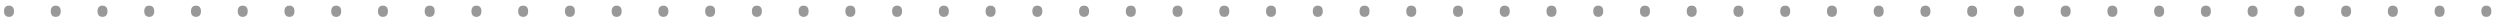 <svg width="261" height="2" viewBox="0 0 261 2" fill="none" xmlns="http://www.w3.org/2000/svg">
<path d="M0.417 1.174C0.417 1.032 0.44 0.919 0.486 0.834C0.531 0.748 0.593 0.686 0.671 0.646C0.751 0.607 0.841 0.588 0.94 0.588C1.039 0.588 1.128 0.607 1.206 0.646C1.286 0.686 1.348 0.748 1.394 0.834C1.44 0.921 1.462 1.034 1.462 1.174C1.462 1.311 1.44 1.423 1.394 1.511C1.348 1.597 1.286 1.66 1.206 1.701C1.128 1.742 1.039 1.762 0.94 1.762C0.841 1.762 0.751 1.742 0.671 1.701C0.593 1.66 0.531 1.597 0.486 1.511C0.44 1.424 0.417 1.312 0.417 1.174ZM5.297 1.174C5.297 1.032 5.32 0.919 5.366 0.834C5.411 0.748 5.473 0.686 5.551 0.646C5.631 0.607 5.721 0.588 5.82 0.588C5.919 0.588 6.008 0.607 6.086 0.646C6.166 0.686 6.228 0.748 6.274 0.834C6.319 0.921 6.342 1.034 6.342 1.174C6.342 1.311 6.319 1.423 6.274 1.511C6.228 1.597 6.166 1.66 6.086 1.701C6.008 1.742 5.919 1.762 5.82 1.762C5.721 1.762 5.631 1.742 5.551 1.701C5.473 1.66 5.411 1.597 5.366 1.511C5.32 1.424 5.297 1.312 5.297 1.174ZM10.177 1.174C10.177 1.032 10.2 0.919 10.246 0.834C10.291 0.748 10.353 0.686 10.431 0.646C10.511 0.607 10.6 0.588 10.7 0.588C10.799 0.588 10.888 0.607 10.966 0.646C11.046 0.686 11.108 0.748 11.154 0.834C11.199 0.921 11.222 1.034 11.222 1.174C11.222 1.311 11.199 1.423 11.154 1.511C11.108 1.597 11.046 1.66 10.966 1.701C10.888 1.742 10.799 1.762 10.7 1.762C10.6 1.762 10.511 1.742 10.431 1.701C10.353 1.66 10.291 1.597 10.246 1.511C10.2 1.424 10.177 1.312 10.177 1.174ZM15.057 1.174C15.057 1.032 15.08 0.919 15.126 0.834C15.171 0.748 15.233 0.686 15.311 0.646C15.391 0.607 15.48 0.588 15.58 0.588C15.679 0.588 15.768 0.607 15.846 0.646C15.925 0.686 15.988 0.748 16.034 0.834C16.079 0.921 16.102 1.034 16.102 1.174C16.102 1.311 16.079 1.423 16.034 1.511C15.988 1.597 15.925 1.66 15.846 1.701C15.768 1.742 15.679 1.762 15.58 1.762C15.48 1.762 15.391 1.742 15.311 1.701C15.233 1.66 15.171 1.597 15.126 1.511C15.08 1.424 15.057 1.312 15.057 1.174ZM19.937 1.174C19.937 1.032 19.96 0.919 20.005 0.834C20.051 0.748 20.113 0.686 20.191 0.646C20.271 0.607 20.36 0.588 20.459 0.588C20.559 0.588 20.648 0.607 20.726 0.646C20.805 0.686 20.868 0.748 20.914 0.834C20.959 0.921 20.982 1.034 20.982 1.174C20.982 1.311 20.959 1.423 20.914 1.511C20.868 1.597 20.805 1.66 20.726 1.701C20.648 1.742 20.559 1.762 20.459 1.762C20.36 1.762 20.271 1.742 20.191 1.701C20.113 1.66 20.051 1.597 20.005 1.511C19.96 1.424 19.937 1.312 19.937 1.174ZM24.817 1.174C24.817 1.032 24.84 0.919 24.885 0.834C24.931 0.748 24.993 0.686 25.071 0.646C25.151 0.607 25.24 0.588 25.339 0.588C25.439 0.588 25.527 0.607 25.605 0.646C25.685 0.686 25.748 0.748 25.794 0.834C25.839 0.921 25.862 1.034 25.862 1.174C25.862 1.311 25.839 1.423 25.794 1.511C25.748 1.597 25.685 1.66 25.605 1.701C25.527 1.742 25.439 1.762 25.339 1.762C25.24 1.762 25.151 1.742 25.071 1.701C24.993 1.66 24.931 1.597 24.885 1.511C24.84 1.424 24.817 1.312 24.817 1.174ZM29.697 1.174C29.697 1.032 29.72 0.919 29.765 0.834C29.811 0.748 29.873 0.686 29.951 0.646C30.03 0.607 30.12 0.588 30.219 0.588C30.319 0.588 30.407 0.607 30.485 0.646C30.565 0.686 30.628 0.748 30.673 0.834C30.719 0.921 30.742 1.034 30.742 1.174C30.742 1.311 30.719 1.423 30.673 1.511C30.628 1.597 30.565 1.66 30.485 1.701C30.407 1.742 30.319 1.762 30.219 1.762C30.12 1.762 30.03 1.742 29.951 1.701C29.873 1.66 29.811 1.597 29.765 1.511C29.72 1.424 29.697 1.312 29.697 1.174ZM34.577 1.174C34.577 1.032 34.599 0.919 34.645 0.834C34.691 0.748 34.752 0.686 34.831 0.646C34.91 0.607 35 0.588 35.099 0.588C35.198 0.588 35.287 0.607 35.365 0.646C35.445 0.686 35.508 0.748 35.553 0.834C35.599 0.921 35.622 1.034 35.622 1.174C35.622 1.311 35.599 1.423 35.553 1.511C35.508 1.597 35.445 1.66 35.365 1.701C35.287 1.742 35.198 1.762 35.099 1.762C35 1.762 34.91 1.742 34.831 1.701C34.752 1.66 34.691 1.597 34.645 1.511C34.599 1.424 34.577 1.312 34.577 1.174ZM39.456 1.174C39.456 1.032 39.479 0.919 39.525 0.834C39.571 0.748 39.632 0.686 39.71 0.646C39.79 0.607 39.88 0.588 39.979 0.588C40.078 0.588 40.167 0.607 40.245 0.646C40.325 0.686 40.388 0.748 40.433 0.834C40.479 0.921 40.502 1.034 40.502 1.174C40.502 1.311 40.479 1.423 40.433 1.511C40.388 1.597 40.325 1.66 40.245 1.701C40.167 1.742 40.078 1.762 39.979 1.762C39.88 1.762 39.79 1.742 39.71 1.701C39.632 1.66 39.571 1.597 39.525 1.511C39.479 1.424 39.456 1.312 39.456 1.174ZM44.336 1.174C44.336 1.032 44.359 0.919 44.405 0.834C44.45 0.748 44.512 0.686 44.59 0.646C44.67 0.607 44.76 0.588 44.859 0.588C44.958 0.588 45.047 0.607 45.125 0.646C45.205 0.686 45.267 0.748 45.313 0.834C45.359 0.921 45.381 1.034 45.381 1.174C45.381 1.311 45.359 1.423 45.313 1.511C45.267 1.597 45.205 1.66 45.125 1.701C45.047 1.742 44.958 1.762 44.859 1.762C44.76 1.762 44.67 1.742 44.59 1.701C44.512 1.66 44.45 1.597 44.405 1.511C44.359 1.424 44.336 1.312 44.336 1.174ZM49.216 1.174C49.216 1.032 49.239 0.919 49.285 0.834C49.33 0.748 49.392 0.686 49.47 0.646C49.55 0.607 49.639 0.588 49.739 0.588C49.838 0.588 49.927 0.607 50.005 0.646C50.085 0.686 50.147 0.748 50.193 0.834C50.238 0.921 50.261 1.034 50.261 1.174C50.261 1.311 50.238 1.423 50.193 1.511C50.147 1.597 50.085 1.66 50.005 1.701C49.927 1.742 49.838 1.762 49.739 1.762C49.639 1.762 49.55 1.742 49.47 1.701C49.392 1.66 49.33 1.597 49.285 1.511C49.239 1.424 49.216 1.312 49.216 1.174ZM54.096 1.174C54.096 1.032 54.119 0.919 54.165 0.834C54.21 0.748 54.272 0.686 54.35 0.646C54.43 0.607 54.519 0.588 54.619 0.588C54.718 0.588 54.807 0.607 54.885 0.646C54.965 0.686 55.027 0.748 55.073 0.834C55.118 0.921 55.141 1.034 55.141 1.174C55.141 1.311 55.118 1.423 55.073 1.511C55.027 1.597 54.965 1.66 54.885 1.701C54.807 1.742 54.718 1.762 54.619 1.762C54.519 1.762 54.43 1.742 54.35 1.701C54.272 1.66 54.21 1.597 54.165 1.511C54.119 1.424 54.096 1.312 54.096 1.174ZM58.976 1.174C58.976 1.032 58.999 0.919 59.044 0.834C59.09 0.748 59.152 0.686 59.23 0.646C59.31 0.607 59.399 0.588 59.498 0.588C59.598 0.588 59.687 0.607 59.765 0.646C59.844 0.686 59.907 0.748 59.953 0.834C59.998 0.921 60.021 1.034 60.021 1.174C60.021 1.311 59.998 1.423 59.953 1.511C59.907 1.597 59.844 1.66 59.765 1.701C59.687 1.742 59.598 1.762 59.498 1.762C59.399 1.762 59.31 1.742 59.23 1.701C59.152 1.66 59.09 1.597 59.044 1.511C58.999 1.424 58.976 1.312 58.976 1.174ZM63.856 1.174C63.856 1.032 63.879 0.919 63.924 0.834C63.97 0.748 64.032 0.686 64.11 0.646C64.19 0.607 64.279 0.588 64.378 0.588C64.478 0.588 64.566 0.607 64.644 0.646C64.724 0.686 64.787 0.748 64.832 0.834C64.878 0.921 64.901 1.034 64.901 1.174C64.901 1.311 64.878 1.423 64.832 1.511C64.787 1.597 64.724 1.66 64.644 1.701C64.566 1.742 64.478 1.762 64.378 1.762C64.279 1.762 64.19 1.742 64.11 1.701C64.032 1.66 63.97 1.597 63.924 1.511C63.879 1.424 63.856 1.312 63.856 1.174ZM68.736 1.174C68.736 1.032 68.759 0.919 68.804 0.834C68.85 0.748 68.912 0.686 68.99 0.646C69.07 0.607 69.159 0.588 69.258 0.588C69.358 0.588 69.446 0.607 69.524 0.646C69.604 0.686 69.667 0.748 69.712 0.834C69.758 0.921 69.781 1.034 69.781 1.174C69.781 1.311 69.758 1.423 69.712 1.511C69.667 1.597 69.604 1.66 69.524 1.701C69.446 1.742 69.358 1.762 69.258 1.762C69.159 1.762 69.07 1.742 68.99 1.701C68.912 1.66 68.85 1.597 68.804 1.511C68.759 1.424 68.736 1.312 68.736 1.174ZM73.616 1.174C73.616 1.032 73.638 0.919 73.684 0.834C73.73 0.748 73.791 0.686 73.87 0.646C73.949 0.607 74.039 0.588 74.138 0.588C74.237 0.588 74.326 0.607 74.404 0.646C74.484 0.686 74.547 0.748 74.592 0.834C74.638 0.921 74.661 1.034 74.661 1.174C74.661 1.311 74.638 1.423 74.592 1.511C74.547 1.597 74.484 1.66 74.404 1.701C74.326 1.742 74.237 1.762 74.138 1.762C74.039 1.762 73.949 1.742 73.87 1.701C73.791 1.66 73.73 1.597 73.684 1.511C73.638 1.424 73.616 1.312 73.616 1.174ZM78.496 1.174C78.496 1.032 78.518 0.919 78.564 0.834C78.609 0.748 78.671 0.686 78.749 0.646C78.829 0.607 78.919 0.588 79.018 0.588C79.117 0.588 79.206 0.607 79.284 0.646C79.364 0.686 79.427 0.748 79.472 0.834C79.518 0.921 79.54 1.034 79.54 1.174C79.54 1.311 79.518 1.423 79.472 1.511C79.427 1.597 79.364 1.66 79.284 1.701C79.206 1.742 79.117 1.762 79.018 1.762C78.919 1.762 78.829 1.742 78.749 1.701C78.671 1.66 78.609 1.597 78.564 1.511C78.518 1.424 78.496 1.312 78.496 1.174ZM83.376 1.174C83.376 1.032 83.398 0.919 83.444 0.834C83.489 0.748 83.551 0.686 83.629 0.646C83.709 0.607 83.799 0.588 83.898 0.588C83.997 0.588 84.086 0.607 84.164 0.646C84.244 0.686 84.306 0.748 84.352 0.834C84.398 0.921 84.42 1.034 84.42 1.174C84.42 1.311 84.398 1.423 84.352 1.511C84.306 1.597 84.244 1.66 84.164 1.701C84.086 1.742 83.997 1.762 83.898 1.762C83.799 1.762 83.709 1.742 83.629 1.701C83.551 1.66 83.489 1.597 83.444 1.511C83.398 1.424 83.376 1.312 83.376 1.174ZM88.255 1.174C88.255 1.032 88.278 0.919 88.324 0.834C88.369 0.748 88.431 0.686 88.509 0.646C88.589 0.607 88.678 0.588 88.778 0.588C88.877 0.588 88.966 0.607 89.044 0.646C89.124 0.686 89.186 0.748 89.232 0.834C89.278 0.921 89.3 1.034 89.3 1.174C89.3 1.311 89.278 1.423 89.232 1.511C89.186 1.597 89.124 1.66 89.044 1.701C88.966 1.742 88.877 1.762 88.778 1.762C88.678 1.762 88.589 1.742 88.509 1.701C88.431 1.66 88.369 1.597 88.324 1.511C88.278 1.424 88.255 1.312 88.255 1.174ZM93.135 1.174C93.135 1.032 93.158 0.919 93.204 0.834C93.249 0.748 93.311 0.686 93.389 0.646C93.469 0.607 93.558 0.588 93.658 0.588C93.757 0.588 93.846 0.607 93.924 0.646C94.004 0.686 94.066 0.748 94.112 0.834C94.157 0.921 94.18 1.034 94.18 1.174C94.18 1.311 94.157 1.423 94.112 1.511C94.066 1.597 94.004 1.66 93.924 1.701C93.846 1.742 93.757 1.762 93.658 1.762C93.558 1.762 93.469 1.742 93.389 1.701C93.311 1.66 93.249 1.597 93.204 1.511C93.158 1.424 93.135 1.312 93.135 1.174ZM98.015 1.174C98.015 1.032 98.038 0.919 98.084 0.834C98.129 0.748 98.191 0.686 98.269 0.646C98.349 0.607 98.438 0.588 98.538 0.588C98.637 0.588 98.726 0.607 98.804 0.646C98.883 0.686 98.946 0.748 98.992 0.834C99.037 0.921 99.06 1.034 99.06 1.174C99.06 1.311 99.037 1.423 98.992 1.511C98.946 1.597 98.883 1.66 98.804 1.701C98.726 1.742 98.637 1.762 98.538 1.762C98.438 1.762 98.349 1.742 98.269 1.701C98.191 1.66 98.129 1.597 98.084 1.511C98.038 1.424 98.015 1.312 98.015 1.174ZM102.895 1.174C102.895 1.032 102.918 0.919 102.963 0.834C103.009 0.748 103.071 0.686 103.149 0.646C103.229 0.607 103.318 0.588 103.417 0.588C103.517 0.588 103.605 0.607 103.684 0.646C103.763 0.686 103.826 0.748 103.872 0.834C103.917 0.921 103.94 1.034 103.94 1.174C103.94 1.311 103.917 1.423 103.872 1.511C103.826 1.597 103.763 1.66 103.684 1.701C103.605 1.742 103.517 1.762 103.417 1.762C103.318 1.762 103.229 1.742 103.149 1.701C103.071 1.66 103.009 1.597 102.963 1.511C102.918 1.424 102.895 1.312 102.895 1.174ZM107.775 1.174C107.775 1.032 107.798 0.919 107.843 0.834C107.889 0.748 107.951 0.686 108.029 0.646C108.109 0.607 108.198 0.588 108.297 0.588C108.397 0.588 108.485 0.607 108.563 0.646C108.643 0.686 108.706 0.748 108.751 0.834C108.797 0.921 108.82 1.034 108.82 1.174C108.82 1.311 108.797 1.423 108.751 1.511C108.706 1.597 108.643 1.66 108.563 1.701C108.485 1.742 108.397 1.762 108.297 1.762C108.198 1.762 108.109 1.742 108.029 1.701C107.951 1.66 107.889 1.597 107.843 1.511C107.798 1.424 107.775 1.312 107.775 1.174ZM112.655 1.174C112.655 1.032 112.678 0.919 112.723 0.834C112.769 0.748 112.831 0.686 112.909 0.646C112.988 0.607 113.078 0.588 113.177 0.588C113.277 0.588 113.365 0.607 113.443 0.646C113.523 0.686 113.586 0.748 113.631 0.834C113.677 0.921 113.7 1.034 113.7 1.174C113.7 1.311 113.677 1.423 113.631 1.511C113.586 1.597 113.523 1.66 113.443 1.701C113.365 1.742 113.277 1.762 113.177 1.762C113.078 1.762 112.988 1.742 112.909 1.701C112.831 1.66 112.769 1.597 112.723 1.511C112.678 1.424 112.655 1.312 112.655 1.174ZM117.535 1.174C117.535 1.032 117.557 0.919 117.603 0.834C117.649 0.748 117.71 0.686 117.789 0.646C117.868 0.607 117.958 0.588 118.057 0.588C118.156 0.588 118.245 0.607 118.323 0.646C118.403 0.686 118.466 0.748 118.511 0.834C118.557 0.921 118.58 1.034 118.58 1.174C118.58 1.311 118.557 1.423 118.511 1.511C118.466 1.597 118.403 1.66 118.323 1.701C118.245 1.742 118.156 1.762 118.057 1.762C117.958 1.762 117.868 1.742 117.789 1.701C117.71 1.66 117.649 1.597 117.603 1.511C117.557 1.424 117.535 1.312 117.535 1.174ZM122.415 1.174C122.415 1.032 122.437 0.919 122.483 0.834C122.528 0.748 122.59 0.686 122.668 0.646C122.748 0.607 122.838 0.588 122.937 0.588C123.036 0.588 123.125 0.607 123.203 0.646C123.283 0.686 123.346 0.748 123.391 0.834C123.437 0.921 123.459 1.034 123.459 1.174C123.459 1.311 123.437 1.423 123.391 1.511C123.346 1.597 123.283 1.66 123.203 1.701C123.125 1.742 123.036 1.762 122.937 1.762C122.838 1.762 122.748 1.742 122.668 1.701C122.59 1.66 122.528 1.597 122.483 1.511C122.437 1.424 122.415 1.312 122.415 1.174ZM127.294 1.174C127.294 1.032 127.317 0.919 127.363 0.834C127.408 0.748 127.47 0.686 127.548 0.646C127.628 0.607 127.718 0.588 127.817 0.588C127.916 0.588 128.005 0.607 128.083 0.646C128.163 0.686 128.225 0.748 128.271 0.834C128.317 0.921 128.339 1.034 128.339 1.174C128.339 1.311 128.317 1.423 128.271 1.511C128.225 1.597 128.163 1.66 128.083 1.701C128.005 1.742 127.916 1.762 127.817 1.762C127.718 1.762 127.628 1.742 127.548 1.701C127.47 1.66 127.408 1.597 127.363 1.511C127.317 1.424 127.294 1.312 127.294 1.174ZM132.174 1.174C132.174 1.032 132.197 0.919 132.243 0.834C132.288 0.748 132.35 0.686 132.428 0.646C132.508 0.607 132.597 0.588 132.697 0.588C132.796 0.588 132.885 0.607 132.963 0.646C133.043 0.686 133.105 0.748 133.151 0.834C133.196 0.921 133.219 1.034 133.219 1.174C133.219 1.311 133.196 1.423 133.151 1.511C133.105 1.597 133.043 1.66 132.963 1.701C132.885 1.742 132.796 1.762 132.697 1.762C132.597 1.762 132.508 1.742 132.428 1.701C132.35 1.66 132.288 1.597 132.243 1.511C132.197 1.424 132.174 1.312 132.174 1.174ZM137.054 1.174C137.054 1.032 137.077 0.919 137.123 0.834C137.168 0.748 137.23 0.686 137.308 0.646C137.388 0.607 137.477 0.588 137.577 0.588C137.676 0.588 137.765 0.607 137.843 0.646C137.923 0.686 137.985 0.748 138.031 0.834C138.076 0.921 138.099 1.034 138.099 1.174C138.099 1.311 138.076 1.423 138.031 1.511C137.985 1.597 137.923 1.66 137.843 1.701C137.765 1.742 137.676 1.762 137.577 1.762C137.477 1.762 137.388 1.742 137.308 1.701C137.23 1.66 137.168 1.597 137.123 1.511C137.077 1.424 137.054 1.312 137.054 1.174ZM141.934 1.174C141.934 1.032 141.957 0.919 142.002 0.834C142.048 0.748 142.11 0.686 142.188 0.646C142.268 0.607 142.357 0.588 142.457 0.588C142.556 0.588 142.645 0.607 142.723 0.646C142.802 0.686 142.865 0.748 142.911 0.834C142.956 0.921 142.979 1.034 142.979 1.174C142.979 1.311 142.956 1.423 142.911 1.511C142.865 1.597 142.802 1.66 142.723 1.701C142.645 1.742 142.556 1.762 142.457 1.762C142.357 1.762 142.268 1.742 142.188 1.701C142.11 1.66 142.048 1.597 142.002 1.511C141.957 1.424 141.934 1.312 141.934 1.174ZM146.814 1.174C146.814 1.032 146.837 0.919 146.882 0.834C146.928 0.748 146.99 0.686 147.068 0.646C147.148 0.607 147.237 0.588 147.336 0.588C147.436 0.588 147.524 0.607 147.603 0.646C147.682 0.686 147.745 0.748 147.791 0.834C147.836 0.921 147.859 1.034 147.859 1.174C147.859 1.311 147.836 1.423 147.791 1.511C147.745 1.597 147.682 1.66 147.603 1.701C147.524 1.742 147.436 1.762 147.336 1.762C147.237 1.762 147.148 1.742 147.068 1.701C146.99 1.66 146.928 1.597 146.882 1.511C146.837 1.424 146.814 1.312 146.814 1.174ZM151.694 1.174C151.694 1.032 151.717 0.919 151.762 0.834C151.808 0.748 151.87 0.686 151.948 0.646C152.028 0.607 152.117 0.588 152.216 0.588C152.316 0.588 152.404 0.607 152.482 0.646C152.562 0.686 152.625 0.748 152.67 0.834C152.716 0.921 152.739 1.034 152.739 1.174C152.739 1.311 152.716 1.423 152.67 1.511C152.625 1.597 152.562 1.66 152.482 1.701C152.404 1.742 152.316 1.762 152.216 1.762C152.117 1.762 152.028 1.742 151.948 1.701C151.87 1.66 151.808 1.597 151.762 1.511C151.717 1.424 151.694 1.312 151.694 1.174ZM156.574 1.174C156.574 1.032 156.597 0.919 156.642 0.834C156.688 0.748 156.75 0.686 156.828 0.646C156.907 0.607 156.997 0.588 157.096 0.588C157.195 0.588 157.284 0.607 157.362 0.646C157.442 0.686 157.505 0.748 157.55 0.834C157.596 0.921 157.619 1.034 157.619 1.174C157.619 1.311 157.596 1.423 157.55 1.511C157.505 1.597 157.442 1.66 157.362 1.701C157.284 1.742 157.195 1.762 157.096 1.762C156.997 1.762 156.907 1.742 156.828 1.701C156.75 1.66 156.688 1.597 156.642 1.511C156.597 1.424 156.574 1.312 156.574 1.174ZM161.454 1.174C161.454 1.032 161.476 0.919 161.522 0.834C161.568 0.748 161.629 0.686 161.708 0.646C161.787 0.607 161.877 0.588 161.976 0.588C162.075 0.588 162.164 0.607 162.242 0.646C162.322 0.686 162.385 0.748 162.43 0.834C162.476 0.921 162.499 1.034 162.499 1.174C162.499 1.311 162.476 1.423 162.43 1.511C162.385 1.597 162.322 1.66 162.242 1.701C162.164 1.742 162.075 1.762 161.976 1.762C161.877 1.762 161.787 1.742 161.708 1.701C161.629 1.66 161.568 1.597 161.522 1.511C161.476 1.424 161.454 1.312 161.454 1.174ZM166.333 1.174C166.333 1.032 166.356 0.919 166.402 0.834C166.447 0.748 166.509 0.686 166.587 0.646C166.667 0.607 166.757 0.588 166.856 0.588C166.955 0.588 167.044 0.607 167.122 0.646C167.202 0.686 167.264 0.748 167.31 0.834C167.356 0.921 167.378 1.034 167.378 1.174C167.378 1.311 167.356 1.423 167.31 1.511C167.264 1.597 167.202 1.66 167.122 1.701C167.044 1.742 166.955 1.762 166.856 1.762C166.757 1.762 166.667 1.742 166.587 1.701C166.509 1.66 166.447 1.597 166.402 1.511C166.356 1.424 166.333 1.312 166.333 1.174ZM171.213 1.174C171.213 1.032 171.236 0.919 171.282 0.834C171.327 0.748 171.389 0.686 171.467 0.646C171.547 0.607 171.637 0.588 171.736 0.588C171.835 0.588 171.924 0.607 172.002 0.646C172.082 0.686 172.144 0.748 172.19 0.834C172.236 0.921 172.258 1.034 172.258 1.174C172.258 1.311 172.236 1.423 172.19 1.511C172.144 1.597 172.082 1.66 172.002 1.701C171.924 1.742 171.835 1.762 171.736 1.762C171.637 1.762 171.547 1.742 171.467 1.701C171.389 1.66 171.327 1.597 171.282 1.511C171.236 1.424 171.213 1.312 171.213 1.174ZM176.093 1.174C176.093 1.032 176.116 0.919 176.162 0.834C176.207 0.748 176.269 0.686 176.347 0.646C176.427 0.607 176.516 0.588 176.616 0.588C176.715 0.588 176.804 0.607 176.882 0.646C176.962 0.686 177.024 0.748 177.07 0.834C177.115 0.921 177.138 1.034 177.138 1.174C177.138 1.311 177.115 1.423 177.07 1.511C177.024 1.597 176.962 1.66 176.882 1.701C176.804 1.742 176.715 1.762 176.616 1.762C176.516 1.762 176.427 1.742 176.347 1.701C176.269 1.66 176.207 1.597 176.162 1.511C176.116 1.424 176.093 1.312 176.093 1.174ZM180.973 1.174C180.973 1.032 180.996 0.919 181.042 0.834C181.087 0.748 181.149 0.686 181.227 0.646C181.307 0.607 181.396 0.588 181.496 0.588C181.595 0.588 181.684 0.607 181.762 0.646C181.841 0.686 181.904 0.748 181.95 0.834C181.995 0.921 182.018 1.034 182.018 1.174C182.018 1.311 181.995 1.423 181.95 1.511C181.904 1.597 181.841 1.66 181.762 1.701C181.684 1.742 181.595 1.762 181.496 1.762C181.396 1.762 181.307 1.742 181.227 1.701C181.149 1.66 181.087 1.597 181.042 1.511C180.996 1.424 180.973 1.312 180.973 1.174ZM185.853 1.174C185.853 1.032 185.876 0.919 185.921 0.834C185.967 0.748 186.029 0.686 186.107 0.646C186.187 0.607 186.276 0.588 186.375 0.588C186.475 0.588 186.563 0.607 186.642 0.646C186.721 0.686 186.784 0.748 186.83 0.834C186.875 0.921 186.898 1.034 186.898 1.174C186.898 1.311 186.875 1.423 186.83 1.511C186.784 1.597 186.721 1.66 186.642 1.701C186.563 1.742 186.475 1.762 186.375 1.762C186.276 1.762 186.187 1.742 186.107 1.701C186.029 1.66 185.967 1.597 185.921 1.511C185.876 1.424 185.853 1.312 185.853 1.174ZM190.733 1.174C190.733 1.032 190.756 0.919 190.801 0.834C190.847 0.748 190.909 0.686 190.987 0.646C191.067 0.607 191.156 0.588 191.255 0.588C191.355 0.588 191.443 0.607 191.521 0.646C191.601 0.686 191.664 0.748 191.709 0.834C191.755 0.921 191.778 1.034 191.778 1.174C191.778 1.311 191.755 1.423 191.709 1.511C191.664 1.597 191.601 1.66 191.521 1.701C191.443 1.742 191.355 1.762 191.255 1.762C191.156 1.762 191.067 1.742 190.987 1.701C190.909 1.66 190.847 1.597 190.801 1.511C190.756 1.424 190.733 1.312 190.733 1.174ZM195.613 1.174C195.613 1.032 195.636 0.919 195.681 0.834C195.727 0.748 195.789 0.686 195.867 0.646C195.946 0.607 196.036 0.588 196.135 0.588C196.235 0.588 196.323 0.607 196.401 0.646C196.481 0.686 196.544 0.748 196.589 0.834C196.635 0.921 196.658 1.034 196.658 1.174C196.658 1.311 196.635 1.423 196.589 1.511C196.544 1.597 196.481 1.66 196.401 1.701C196.323 1.742 196.235 1.762 196.135 1.762C196.036 1.762 195.946 1.742 195.867 1.701C195.789 1.66 195.727 1.597 195.681 1.511C195.636 1.424 195.613 1.312 195.613 1.174ZM200.493 1.174C200.493 1.032 200.515 0.919 200.561 0.834C200.607 0.748 200.668 0.686 200.747 0.646C200.826 0.607 200.916 0.588 201.015 0.588C201.114 0.588 201.203 0.607 201.281 0.646C201.361 0.686 201.424 0.748 201.469 0.834C201.515 0.921 201.538 1.034 201.538 1.174C201.538 1.311 201.515 1.423 201.469 1.511C201.424 1.597 201.361 1.66 201.281 1.701C201.203 1.742 201.114 1.762 201.015 1.762C200.916 1.762 200.826 1.742 200.747 1.701C200.668 1.66 200.607 1.597 200.561 1.511C200.515 1.424 200.493 1.312 200.493 1.174ZM205.373 1.174C205.373 1.032 205.395 0.919 205.441 0.834C205.486 0.748 205.548 0.686 205.626 0.646C205.706 0.607 205.796 0.588 205.895 0.588C205.994 0.588 206.083 0.607 206.161 0.646C206.241 0.686 206.304 0.748 206.349 0.834C206.395 0.921 206.417 1.034 206.417 1.174C206.417 1.311 206.395 1.423 206.349 1.511C206.304 1.597 206.241 1.66 206.161 1.701C206.083 1.742 205.994 1.762 205.895 1.762C205.796 1.762 205.706 1.742 205.626 1.701C205.548 1.66 205.486 1.597 205.441 1.511C205.395 1.424 205.373 1.312 205.373 1.174ZM210.252 1.174C210.252 1.032 210.275 0.919 210.321 0.834C210.366 0.748 210.428 0.686 210.506 0.646C210.586 0.607 210.676 0.588 210.775 0.588C210.874 0.588 210.963 0.607 211.041 0.646C211.121 0.686 211.183 0.748 211.229 0.834C211.275 0.921 211.297 1.034 211.297 1.174C211.297 1.311 211.275 1.423 211.229 1.511C211.183 1.597 211.121 1.66 211.041 1.701C210.963 1.742 210.874 1.762 210.775 1.762C210.676 1.762 210.586 1.742 210.506 1.701C210.428 1.66 210.366 1.597 210.321 1.511C210.275 1.424 210.252 1.312 210.252 1.174ZM215.132 1.174C215.132 1.032 215.155 0.919 215.201 0.834C215.246 0.748 215.308 0.686 215.386 0.646C215.466 0.607 215.556 0.588 215.655 0.588C215.754 0.588 215.843 0.607 215.921 0.646C216.001 0.686 216.063 0.748 216.109 0.834C216.154 0.921 216.177 1.034 216.177 1.174C216.177 1.311 216.154 1.423 216.109 1.511C216.063 1.597 216.001 1.66 215.921 1.701C215.843 1.742 215.754 1.762 215.655 1.762C215.556 1.762 215.466 1.742 215.386 1.701C215.308 1.66 215.246 1.597 215.201 1.511C215.155 1.424 215.132 1.312 215.132 1.174ZM220.012 1.174C220.012 1.032 220.035 0.919 220.081 0.834C220.126 0.748 220.188 0.686 220.266 0.646C220.346 0.607 220.435 0.588 220.535 0.588C220.634 0.588 220.723 0.607 220.801 0.646C220.881 0.686 220.943 0.748 220.989 0.834C221.034 0.921 221.057 1.034 221.057 1.174C221.057 1.311 221.034 1.423 220.989 1.511C220.943 1.597 220.881 1.66 220.801 1.701C220.723 1.742 220.634 1.762 220.535 1.762C220.435 1.762 220.346 1.742 220.266 1.701C220.188 1.66 220.126 1.597 220.081 1.511C220.035 1.424 220.012 1.312 220.012 1.174ZM224.892 1.174C224.892 1.032 224.915 0.919 224.96 0.834C225.006 0.748 225.068 0.686 225.146 0.646C225.226 0.607 225.315 0.588 225.415 0.588C225.514 0.588 225.603 0.607 225.681 0.646C225.76 0.686 225.823 0.748 225.869 0.834C225.914 0.921 225.937 1.034 225.937 1.174C225.937 1.311 225.914 1.423 225.869 1.511C225.823 1.597 225.76 1.66 225.681 1.701C225.603 1.742 225.514 1.762 225.415 1.762C225.315 1.762 225.226 1.742 225.146 1.701C225.068 1.66 225.006 1.597 224.96 1.511C224.915 1.424 224.892 1.312 224.892 1.174ZM229.772 1.174C229.772 1.032 229.795 0.919 229.84 0.834C229.886 0.748 229.948 0.686 230.026 0.646C230.106 0.607 230.195 0.588 230.294 0.588C230.394 0.588 230.482 0.607 230.561 0.646C230.64 0.686 230.703 0.748 230.749 0.834C230.794 0.921 230.817 1.034 230.817 1.174C230.817 1.311 230.794 1.423 230.749 1.511C230.703 1.597 230.64 1.66 230.561 1.701C230.482 1.742 230.394 1.762 230.294 1.762C230.195 1.762 230.106 1.742 230.026 1.701C229.948 1.66 229.886 1.597 229.84 1.511C229.795 1.424 229.772 1.312 229.772 1.174ZM234.652 1.174C234.652 1.032 234.675 0.919 234.72 0.834C234.766 0.748 234.828 0.686 234.906 0.646C234.986 0.607 235.075 0.588 235.174 0.588C235.274 0.588 235.362 0.607 235.44 0.646C235.52 0.686 235.583 0.748 235.628 0.834C235.674 0.921 235.697 1.034 235.697 1.174C235.697 1.311 235.674 1.423 235.628 1.511C235.583 1.597 235.52 1.66 235.44 1.701C235.362 1.742 235.274 1.762 235.174 1.762C235.075 1.762 234.986 1.742 234.906 1.701C234.828 1.66 234.766 1.597 234.72 1.511C234.675 1.424 234.652 1.312 234.652 1.174ZM239.532 1.174C239.532 1.032 239.555 0.919 239.6 0.834C239.646 0.748 239.708 0.686 239.786 0.646C239.865 0.607 239.955 0.588 240.054 0.588C240.153 0.588 240.242 0.607 240.32 0.646C240.4 0.686 240.463 0.748 240.508 0.834C240.554 0.921 240.577 1.034 240.577 1.174C240.577 1.311 240.554 1.423 240.508 1.511C240.463 1.597 240.4 1.66 240.32 1.701C240.242 1.742 240.153 1.762 240.054 1.762C239.955 1.762 239.865 1.742 239.786 1.701C239.708 1.66 239.646 1.597 239.6 1.511C239.555 1.424 239.532 1.312 239.532 1.174ZM244.412 1.174C244.412 1.032 244.434 0.919 244.48 0.834C244.526 0.748 244.587 0.686 244.666 0.646C244.745 0.607 244.835 0.588 244.934 0.588C245.033 0.588 245.122 0.607 245.2 0.646C245.28 0.686 245.343 0.748 245.388 0.834C245.434 0.921 245.457 1.034 245.457 1.174C245.457 1.311 245.434 1.423 245.388 1.511C245.343 1.597 245.28 1.66 245.2 1.701C245.122 1.742 245.033 1.762 244.934 1.762C244.835 1.762 244.745 1.742 244.666 1.701C244.587 1.66 244.526 1.597 244.48 1.511C244.434 1.424 244.412 1.312 244.412 1.174ZM249.292 1.174C249.292 1.032 249.314 0.919 249.36 0.834C249.405 0.748 249.467 0.686 249.545 0.646C249.625 0.607 249.715 0.588 249.814 0.588C249.913 0.588 250.002 0.607 250.08 0.646C250.16 0.686 250.222 0.748 250.268 0.834C250.314 0.921 250.336 1.034 250.336 1.174C250.336 1.311 250.314 1.423 250.268 1.511C250.222 1.597 250.16 1.66 250.08 1.701C250.002 1.742 249.913 1.762 249.814 1.762C249.715 1.762 249.625 1.742 249.545 1.701C249.467 1.66 249.405 1.597 249.36 1.511C249.314 1.424 249.292 1.312 249.292 1.174ZM254.171 1.174C254.171 1.032 254.194 0.919 254.24 0.834C254.285 0.748 254.347 0.686 254.425 0.646C254.505 0.607 254.595 0.588 254.694 0.588C254.793 0.588 254.882 0.607 254.96 0.646C255.04 0.686 255.102 0.748 255.148 0.834C255.194 0.921 255.216 1.034 255.216 1.174C255.216 1.311 255.194 1.423 255.148 1.511C255.102 1.597 255.04 1.66 254.96 1.701C254.882 1.742 254.793 1.762 254.694 1.762C254.595 1.762 254.505 1.742 254.425 1.701C254.347 1.66 254.285 1.597 254.24 1.511C254.194 1.424 254.171 1.312 254.171 1.174ZM259.051 1.174C259.051 1.032 259.074 0.919 259.12 0.834C259.165 0.748 259.227 0.686 259.305 0.646C259.385 0.607 259.474 0.588 259.574 0.588C259.673 0.588 259.762 0.607 259.84 0.646C259.92 0.686 259.982 0.748 260.028 0.834C260.073 0.921 260.096 1.034 260.096 1.174C260.096 1.311 260.073 1.423 260.028 1.511C259.982 1.597 259.92 1.66 259.84 1.701C259.762 1.742 259.673 1.762 259.574 1.762C259.474 1.762 259.385 1.742 259.305 1.701C259.227 1.66 259.165 1.597 259.12 1.511C259.074 1.424 259.051 1.312 259.051 1.174ZM0.417 1.174C0.417 1.032 0.44 0.919 0.486 0.834C0.531 0.748 0.593 0.686 0.671 0.646C0.751 0.607 0.841 0.588 0.94 0.588C1.039 0.588 1.128 0.607 1.206 0.646C1.286 0.686 1.348 0.748 1.394 0.834C1.44 0.921 1.462 1.034 1.462 1.174C1.462 1.311 1.44 1.423 1.394 1.511C1.348 1.597 1.286 1.66 1.206 1.701C1.128 1.742 1.039 1.762 0.94 1.762C0.841 1.762 0.751 1.742 0.671 1.701C0.593 1.66 0.531 1.597 0.486 1.511C0.44 1.424 0.417 1.312 0.417 1.174ZM5.297 1.174C5.297 1.032 5.32 0.919 5.366 0.834C5.411 0.748 5.473 0.686 5.551 0.646C5.631 0.607 5.721 0.588 5.82 0.588C5.919 0.588 6.008 0.607 6.086 0.646C6.166 0.686 6.228 0.748 6.274 0.834C6.319 0.921 6.342 1.034 6.342 1.174C6.342 1.311 6.319 1.423 6.274 1.511C6.228 1.597 6.166 1.66 6.086 1.701C6.008 1.742 5.919 1.762 5.82 1.762C5.721 1.762 5.631 1.742 5.551 1.701C5.473 1.66 5.411 1.597 5.366 1.511C5.32 1.424 5.297 1.312 5.297 1.174ZM10.177 1.174C10.177 1.032 10.2 0.919 10.246 0.834C10.291 0.748 10.353 0.686 10.431 0.646C10.511 0.607 10.6 0.588 10.7 0.588C10.799 0.588 10.888 0.607 10.966 0.646C11.046 0.686 11.108 0.748 11.154 0.834C11.199 0.921 11.222 1.034 11.222 1.174C11.222 1.311 11.199 1.423 11.154 1.511C11.108 1.597 11.046 1.66 10.966 1.701C10.888 1.742 10.799 1.762 10.7 1.762C10.6 1.762 10.511 1.742 10.431 1.701C10.353 1.66 10.291 1.597 10.246 1.511C10.2 1.424 10.177 1.312 10.177 1.174ZM15.057 1.174C15.057 1.032 15.08 0.919 15.126 0.834C15.171 0.748 15.233 0.686 15.311 0.646C15.391 0.607 15.48 0.588 15.58 0.588C15.679 0.588 15.768 0.607 15.846 0.646C15.925 0.686 15.988 0.748 16.034 0.834C16.079 0.921 16.102 1.034 16.102 1.174C16.102 1.311 16.079 1.423 16.034 1.511C15.988 1.597 15.925 1.66 15.846 1.701C15.768 1.742 15.679 1.762 15.58 1.762C15.48 1.762 15.391 1.742 15.311 1.701C15.233 1.66 15.171 1.597 15.126 1.511C15.08 1.424 15.057 1.312 15.057 1.174ZM19.937 1.174C19.937 1.032 19.96 0.919 20.005 0.834C20.051 0.748 20.113 0.686 20.191 0.646C20.271 0.607 20.36 0.588 20.459 0.588C20.559 0.588 20.648 0.607 20.726 0.646C20.805 0.686 20.868 0.748 20.914 0.834C20.959 0.921 20.982 1.034 20.982 1.174C20.982 1.311 20.959 1.423 20.914 1.511C20.868 1.597 20.805 1.66 20.726 1.701C20.648 1.742 20.559 1.762 20.459 1.762C20.36 1.762 20.271 1.742 20.191 1.701C20.113 1.66 20.051 1.597 20.005 1.511C19.96 1.424 19.937 1.312 19.937 1.174ZM24.817 1.174C24.817 1.032 24.84 0.919 24.885 0.834C24.931 0.748 24.993 0.686 25.071 0.646C25.151 0.607 25.24 0.588 25.339 0.588C25.439 0.588 25.527 0.607 25.605 0.646C25.685 0.686 25.748 0.748 25.794 0.834C25.839 0.921 25.862 1.034 25.862 1.174C25.862 1.311 25.839 1.423 25.794 1.511C25.748 1.597 25.685 1.66 25.605 1.701C25.527 1.742 25.439 1.762 25.339 1.762C25.24 1.762 25.151 1.742 25.071 1.701C24.993 1.66 24.931 1.597 24.885 1.511C24.84 1.424 24.817 1.312 24.817 1.174ZM29.697 1.174C29.697 1.032 29.72 0.919 29.765 0.834C29.811 0.748 29.873 0.686 29.951 0.646C30.03 0.607 30.12 0.588 30.219 0.588C30.319 0.588 30.407 0.607 30.485 0.646C30.565 0.686 30.628 0.748 30.673 0.834C30.719 0.921 30.742 1.034 30.742 1.174C30.742 1.311 30.719 1.423 30.673 1.511C30.628 1.597 30.565 1.66 30.485 1.701C30.407 1.742 30.319 1.762 30.219 1.762C30.12 1.762 30.03 1.742 29.951 1.701C29.873 1.66 29.811 1.597 29.765 1.511C29.72 1.424 29.697 1.312 29.697 1.174ZM34.577 1.174C34.577 1.032 34.599 0.919 34.645 0.834C34.691 0.748 34.752 0.686 34.831 0.646C34.91 0.607 35 0.588 35.099 0.588C35.198 0.588 35.287 0.607 35.365 0.646C35.445 0.686 35.508 0.748 35.553 0.834C35.599 0.921 35.622 1.034 35.622 1.174C35.622 1.311 35.599 1.423 35.553 1.511C35.508 1.597 35.445 1.66 35.365 1.701C35.287 1.742 35.198 1.762 35.099 1.762C35 1.762 34.91 1.742 34.831 1.701C34.752 1.66 34.691 1.597 34.645 1.511C34.599 1.424 34.577 1.312 34.577 1.174ZM39.456 1.174C39.456 1.032 39.479 0.919 39.525 0.834C39.571 0.748 39.632 0.686 39.71 0.646C39.79 0.607 39.88 0.588 39.979 0.588C40.078 0.588 40.167 0.607 40.245 0.646C40.325 0.686 40.388 0.748 40.433 0.834C40.479 0.921 40.502 1.034 40.502 1.174C40.502 1.311 40.479 1.423 40.433 1.511C40.388 1.597 40.325 1.66 40.245 1.701C40.167 1.742 40.078 1.762 39.979 1.762C39.88 1.762 39.79 1.742 39.71 1.701C39.632 1.66 39.571 1.597 39.525 1.511C39.479 1.424 39.456 1.312 39.456 1.174ZM44.336 1.174C44.336 1.032 44.359 0.919 44.405 0.834C44.45 0.748 44.512 0.686 44.59 0.646C44.67 0.607 44.76 0.588 44.859 0.588C44.958 0.588 45.047 0.607 45.125 0.646C45.205 0.686 45.267 0.748 45.313 0.834C45.359 0.921 45.381 1.034 45.381 1.174C45.381 1.311 45.359 1.423 45.313 1.511C45.267 1.597 45.205 1.66 45.125 1.701C45.047 1.742 44.958 1.762 44.859 1.762C44.76 1.762 44.67 1.742 44.59 1.701C44.512 1.66 44.45 1.597 44.405 1.511C44.359 1.424 44.336 1.312 44.336 1.174ZM49.216 1.174C49.216 1.032 49.239 0.919 49.285 0.834C49.33 0.748 49.392 0.686 49.47 0.646C49.55 0.607 49.639 0.588 49.739 0.588C49.838 0.588 49.927 0.607 50.005 0.646C50.085 0.686 50.147 0.748 50.193 0.834C50.238 0.921 50.261 1.034 50.261 1.174C50.261 1.311 50.238 1.423 50.193 1.511C50.147 1.597 50.085 1.66 50.005 1.701C49.927 1.742 49.838 1.762 49.739 1.762C49.639 1.762 49.55 1.742 49.47 1.701C49.392 1.66 49.33 1.597 49.285 1.511C49.239 1.424 49.216 1.312 49.216 1.174ZM54.096 1.174C54.096 1.032 54.119 0.919 54.165 0.834C54.21 0.748 54.272 0.686 54.35 0.646C54.43 0.607 54.519 0.588 54.619 0.588C54.718 0.588 54.807 0.607 54.885 0.646C54.965 0.686 55.027 0.748 55.073 0.834C55.118 0.921 55.141 1.034 55.141 1.174C55.141 1.311 55.118 1.423 55.073 1.511C55.027 1.597 54.965 1.66 54.885 1.701C54.807 1.742 54.718 1.762 54.619 1.762C54.519 1.762 54.43 1.742 54.35 1.701C54.272 1.66 54.21 1.597 54.165 1.511C54.119 1.424 54.096 1.312 54.096 1.174ZM58.976 1.174C58.976 1.032 58.999 0.919 59.044 0.834C59.09 0.748 59.152 0.686 59.23 0.646C59.31 0.607 59.399 0.588 59.498 0.588C59.598 0.588 59.687 0.607 59.765 0.646C59.844 0.686 59.907 0.748 59.953 0.834C59.998 0.921 60.021 1.034 60.021 1.174C60.021 1.311 59.998 1.423 59.953 1.511C59.907 1.597 59.844 1.66 59.765 1.701C59.687 1.742 59.598 1.762 59.498 1.762C59.399 1.762 59.31 1.742 59.23 1.701C59.152 1.66 59.09 1.597 59.044 1.511C58.999 1.424 58.976 1.312 58.976 1.174ZM63.856 1.174C63.856 1.032 63.879 0.919 63.924 0.834C63.97 0.748 64.032 0.686 64.11 0.646C64.19 0.607 64.279 0.588 64.378 0.588C64.478 0.588 64.566 0.607 64.644 0.646C64.724 0.686 64.787 0.748 64.832 0.834C64.878 0.921 64.901 1.034 64.901 1.174C64.901 1.311 64.878 1.423 64.832 1.511C64.787 1.597 64.724 1.66 64.644 1.701C64.566 1.742 64.478 1.762 64.378 1.762C64.279 1.762 64.19 1.742 64.11 1.701C64.032 1.66 63.97 1.597 63.924 1.511C63.879 1.424 63.856 1.312 63.856 1.174ZM68.736 1.174C68.736 1.032 68.759 0.919 68.804 0.834C68.85 0.748 68.912 0.686 68.99 0.646C69.07 0.607 69.159 0.588 69.258 0.588C69.358 0.588 69.446 0.607 69.524 0.646C69.604 0.686 69.667 0.748 69.712 0.834C69.758 0.921 69.781 1.034 69.781 1.174C69.781 1.311 69.758 1.423 69.712 1.511C69.667 1.597 69.604 1.66 69.524 1.701C69.446 1.742 69.358 1.762 69.258 1.762C69.159 1.762 69.07 1.742 68.99 1.701C68.912 1.66 68.85 1.597 68.804 1.511C68.759 1.424 68.736 1.312 68.736 1.174ZM73.616 1.174C73.616 1.032 73.638 0.919 73.684 0.834C73.73 0.748 73.791 0.686 73.87 0.646C73.949 0.607 74.039 0.588 74.138 0.588C74.237 0.588 74.326 0.607 74.404 0.646C74.484 0.686 74.547 0.748 74.592 0.834C74.638 0.921 74.661 1.034 74.661 1.174C74.661 1.311 74.638 1.423 74.592 1.511C74.547 1.597 74.484 1.66 74.404 1.701C74.326 1.742 74.237 1.762 74.138 1.762C74.039 1.762 73.949 1.742 73.87 1.701C73.791 1.66 73.73 1.597 73.684 1.511C73.638 1.424 73.616 1.312 73.616 1.174ZM78.496 1.174C78.496 1.032 78.518 0.919 78.564 0.834C78.609 0.748 78.671 0.686 78.749 0.646C78.829 0.607 78.919 0.588 79.018 0.588C79.117 0.588 79.206 0.607 79.284 0.646C79.364 0.686 79.427 0.748 79.472 0.834C79.518 0.921 79.54 1.034 79.54 1.174C79.54 1.311 79.518 1.423 79.472 1.511C79.427 1.597 79.364 1.66 79.284 1.701C79.206 1.742 79.117 1.762 79.018 1.762C78.919 1.762 78.829 1.742 78.749 1.701C78.671 1.66 78.609 1.597 78.564 1.511C78.518 1.424 78.496 1.312 78.496 1.174ZM83.376 1.174C83.376 1.032 83.398 0.919 83.444 0.834C83.489 0.748 83.551 0.686 83.629 0.646C83.709 0.607 83.799 0.588 83.898 0.588C83.997 0.588 84.086 0.607 84.164 0.646C84.244 0.686 84.306 0.748 84.352 0.834C84.398 0.921 84.42 1.034 84.42 1.174C84.42 1.311 84.398 1.423 84.352 1.511C84.306 1.597 84.244 1.66 84.164 1.701C84.086 1.742 83.997 1.762 83.898 1.762C83.799 1.762 83.709 1.742 83.629 1.701C83.551 1.66 83.489 1.597 83.444 1.511C83.398 1.424 83.376 1.312 83.376 1.174ZM88.255 1.174C88.255 1.032 88.278 0.919 88.324 0.834C88.369 0.748 88.431 0.686 88.509 0.646C88.589 0.607 88.678 0.588 88.778 0.588C88.877 0.588 88.966 0.607 89.044 0.646C89.124 0.686 89.186 0.748 89.232 0.834C89.278 0.921 89.3 1.034 89.3 1.174C89.3 1.311 89.278 1.423 89.232 1.511C89.186 1.597 89.124 1.66 89.044 1.701C88.966 1.742 88.877 1.762 88.778 1.762C88.678 1.762 88.589 1.742 88.509 1.701C88.431 1.66 88.369 1.597 88.324 1.511C88.278 1.424 88.255 1.312 88.255 1.174ZM93.135 1.174C93.135 1.032 93.158 0.919 93.204 0.834C93.249 0.748 93.311 0.686 93.389 0.646C93.469 0.607 93.558 0.588 93.658 0.588C93.757 0.588 93.846 0.607 93.924 0.646C94.004 0.686 94.066 0.748 94.112 0.834C94.157 0.921 94.18 1.034 94.18 1.174C94.18 1.311 94.157 1.423 94.112 1.511C94.066 1.597 94.004 1.66 93.924 1.701C93.846 1.742 93.757 1.762 93.658 1.762C93.558 1.762 93.469 1.742 93.389 1.701C93.311 1.66 93.249 1.597 93.204 1.511C93.158 1.424 93.135 1.312 93.135 1.174ZM98.015 1.174C98.015 1.032 98.038 0.919 98.084 0.834C98.129 0.748 98.191 0.686 98.269 0.646C98.349 0.607 98.438 0.588 98.538 0.588C98.637 0.588 98.726 0.607 98.804 0.646C98.883 0.686 98.946 0.748 98.992 0.834C99.037 0.921 99.06 1.034 99.06 1.174C99.06 1.311 99.037 1.423 98.992 1.511C98.946 1.597 98.883 1.66 98.804 1.701C98.726 1.742 98.637 1.762 98.538 1.762C98.438 1.762 98.349 1.742 98.269 1.701C98.191 1.66 98.129 1.597 98.084 1.511C98.038 1.424 98.015 1.312 98.015 1.174ZM102.895 1.174C102.895 1.032 102.918 0.919 102.963 0.834C103.009 0.748 103.071 0.686 103.149 0.646C103.229 0.607 103.318 0.588 103.417 0.588C103.517 0.588 103.605 0.607 103.684 0.646C103.763 0.686 103.826 0.748 103.872 0.834C103.917 0.921 103.94 1.034 103.94 1.174C103.94 1.311 103.917 1.423 103.872 1.511C103.826 1.597 103.763 1.66 103.684 1.701C103.605 1.742 103.517 1.762 103.417 1.762C103.318 1.762 103.229 1.742 103.149 1.701C103.071 1.66 103.009 1.597 102.963 1.511C102.918 1.424 102.895 1.312 102.895 1.174ZM107.775 1.174C107.775 1.032 107.798 0.919 107.843 0.834C107.889 0.748 107.951 0.686 108.029 0.646C108.109 0.607 108.198 0.588 108.297 0.588C108.397 0.588 108.485 0.607 108.563 0.646C108.643 0.686 108.706 0.748 108.751 0.834C108.797 0.921 108.82 1.034 108.82 1.174C108.82 1.311 108.797 1.423 108.751 1.511C108.706 1.597 108.643 1.66 108.563 1.701C108.485 1.742 108.397 1.762 108.297 1.762C108.198 1.762 108.109 1.742 108.029 1.701C107.951 1.66 107.889 1.597 107.843 1.511C107.798 1.424 107.775 1.312 107.775 1.174ZM112.655 1.174C112.655 1.032 112.678 0.919 112.723 0.834C112.769 0.748 112.831 0.686 112.909 0.646C112.988 0.607 113.078 0.588 113.177 0.588C113.277 0.588 113.365 0.607 113.443 0.646C113.523 0.686 113.586 0.748 113.631 0.834C113.677 0.921 113.7 1.034 113.7 1.174C113.7 1.311 113.677 1.423 113.631 1.511C113.586 1.597 113.523 1.66 113.443 1.701C113.365 1.742 113.277 1.762 113.177 1.762C113.078 1.762 112.988 1.742 112.909 1.701C112.831 1.66 112.769 1.597 112.723 1.511C112.678 1.424 112.655 1.312 112.655 1.174ZM117.535 1.174C117.535 1.032 117.557 0.919 117.603 0.834C117.649 0.748 117.71 0.686 117.789 0.646C117.868 0.607 117.958 0.588 118.057 0.588C118.156 0.588 118.245 0.607 118.323 0.646C118.403 0.686 118.466 0.748 118.511 0.834C118.557 0.921 118.58 1.034 118.58 1.174C118.58 1.311 118.557 1.423 118.511 1.511C118.466 1.597 118.403 1.66 118.323 1.701C118.245 1.742 118.156 1.762 118.057 1.762C117.958 1.762 117.868 1.742 117.789 1.701C117.71 1.66 117.649 1.597 117.603 1.511C117.557 1.424 117.535 1.312 117.535 1.174ZM122.415 1.174C122.415 1.032 122.437 0.919 122.483 0.834C122.528 0.748 122.59 0.686 122.668 0.646C122.748 0.607 122.838 0.588 122.937 0.588C123.036 0.588 123.125 0.607 123.203 0.646C123.283 0.686 123.346 0.748 123.391 0.834C123.437 0.921 123.459 1.034 123.459 1.174C123.459 1.311 123.437 1.423 123.391 1.511C123.346 1.597 123.283 1.66 123.203 1.701C123.125 1.742 123.036 1.762 122.937 1.762C122.838 1.762 122.748 1.742 122.668 1.701C122.59 1.66 122.528 1.597 122.483 1.511C122.437 1.424 122.415 1.312 122.415 1.174ZM127.294 1.174C127.294 1.032 127.317 0.919 127.363 0.834C127.408 0.748 127.47 0.686 127.548 0.646C127.628 0.607 127.718 0.588 127.817 0.588C127.916 0.588 128.005 0.607 128.083 0.646C128.163 0.686 128.225 0.748 128.271 0.834C128.317 0.921 128.339 1.034 128.339 1.174C128.339 1.311 128.317 1.423 128.271 1.511C128.225 1.597 128.163 1.66 128.083 1.701C128.005 1.742 127.916 1.762 127.817 1.762C127.718 1.762 127.628 1.742 127.548 1.701C127.47 1.66 127.408 1.597 127.363 1.511C127.317 1.424 127.294 1.312 127.294 1.174ZM132.174 1.174C132.174 1.032 132.197 0.919 132.243 0.834C132.288 0.748 132.35 0.686 132.428 0.646C132.508 0.607 132.597 0.588 132.697 0.588C132.796 0.588 132.885 0.607 132.963 0.646C133.043 0.686 133.105 0.748 133.151 0.834C133.196 0.921 133.219 1.034 133.219 1.174C133.219 1.311 133.196 1.423 133.151 1.511C133.105 1.597 133.043 1.66 132.963 1.701C132.885 1.742 132.796 1.762 132.697 1.762C132.597 1.762 132.508 1.742 132.428 1.701C132.35 1.66 132.288 1.597 132.243 1.511C132.197 1.424 132.174 1.312 132.174 1.174ZM137.054 1.174C137.054 1.032 137.077 0.919 137.123 0.834C137.168 0.748 137.23 0.686 137.308 0.646C137.388 0.607 137.477 0.588 137.577 0.588C137.676 0.588 137.765 0.607 137.843 0.646C137.923 0.686 137.985 0.748 138.031 0.834C138.076 0.921 138.099 1.034 138.099 1.174C138.099 1.311 138.076 1.423 138.031 1.511C137.985 1.597 137.923 1.66 137.843 1.701C137.765 1.742 137.676 1.762 137.577 1.762C137.477 1.762 137.388 1.742 137.308 1.701C137.23 1.66 137.168 1.597 137.123 1.511C137.077 1.424 137.054 1.312 137.054 1.174ZM141.934 1.174C141.934 1.032 141.957 0.919 142.002 0.834C142.048 0.748 142.11 0.686 142.188 0.646C142.268 0.607 142.357 0.588 142.457 0.588C142.556 0.588 142.645 0.607 142.723 0.646C142.802 0.686 142.865 0.748 142.911 0.834C142.956 0.921 142.979 1.034 142.979 1.174C142.979 1.311 142.956 1.423 142.911 1.511C142.865 1.597 142.802 1.66 142.723 1.701C142.645 1.742 142.556 1.762 142.457 1.762C142.357 1.762 142.268 1.742 142.188 1.701C142.11 1.66 142.048 1.597 142.002 1.511C141.957 1.424 141.934 1.312 141.934 1.174ZM146.814 1.174C146.814 1.032 146.837 0.919 146.882 0.834C146.928 0.748 146.99 0.686 147.068 0.646C147.148 0.607 147.237 0.588 147.336 0.588C147.436 0.588 147.524 0.607 147.603 0.646C147.682 0.686 147.745 0.748 147.791 0.834C147.836 0.921 147.859 1.034 147.859 1.174C147.859 1.311 147.836 1.423 147.791 1.511C147.745 1.597 147.682 1.66 147.603 1.701C147.524 1.742 147.436 1.762 147.336 1.762C147.237 1.762 147.148 1.742 147.068 1.701C146.99 1.66 146.928 1.597 146.882 1.511C146.837 1.424 146.814 1.312 146.814 1.174ZM151.694 1.174C151.694 1.032 151.717 0.919 151.762 0.834C151.808 0.748 151.87 0.686 151.948 0.646C152.028 0.607 152.117 0.588 152.216 0.588C152.316 0.588 152.404 0.607 152.482 0.646C152.562 0.686 152.625 0.748 152.67 0.834C152.716 0.921 152.739 1.034 152.739 1.174C152.739 1.311 152.716 1.423 152.67 1.511C152.625 1.597 152.562 1.66 152.482 1.701C152.404 1.742 152.316 1.762 152.216 1.762C152.117 1.762 152.028 1.742 151.948 1.701C151.87 1.66 151.808 1.597 151.762 1.511C151.717 1.424 151.694 1.312 151.694 1.174ZM156.574 1.174C156.574 1.032 156.597 0.919 156.642 0.834C156.688 0.748 156.75 0.686 156.828 0.646C156.907 0.607 156.997 0.588 157.096 0.588C157.195 0.588 157.284 0.607 157.362 0.646C157.442 0.686 157.505 0.748 157.55 0.834C157.596 0.921 157.619 1.034 157.619 1.174C157.619 1.311 157.596 1.423 157.55 1.511C157.505 1.597 157.442 1.66 157.362 1.701C157.284 1.742 157.195 1.762 157.096 1.762C156.997 1.762 156.907 1.742 156.828 1.701C156.75 1.66 156.688 1.597 156.642 1.511C156.597 1.424 156.574 1.312 156.574 1.174ZM161.454 1.174C161.454 1.032 161.476 0.919 161.522 0.834C161.568 0.748 161.629 0.686 161.708 0.646C161.787 0.607 161.877 0.588 161.976 0.588C162.075 0.588 162.164 0.607 162.242 0.646C162.322 0.686 162.385 0.748 162.43 0.834C162.476 0.921 162.499 1.034 162.499 1.174C162.499 1.311 162.476 1.423 162.43 1.511C162.385 1.597 162.322 1.66 162.242 1.701C162.164 1.742 162.075 1.762 161.976 1.762C161.877 1.762 161.787 1.742 161.708 1.701C161.629 1.66 161.568 1.597 161.522 1.511C161.476 1.424 161.454 1.312 161.454 1.174ZM166.333 1.174C166.333 1.032 166.356 0.919 166.402 0.834C166.447 0.748 166.509 0.686 166.587 0.646C166.667 0.607 166.757 0.588 166.856 0.588C166.955 0.588 167.044 0.607 167.122 0.646C167.202 0.686 167.264 0.748 167.31 0.834C167.356 0.921 167.378 1.034 167.378 1.174C167.378 1.311 167.356 1.423 167.31 1.511C167.264 1.597 167.202 1.66 167.122 1.701C167.044 1.742 166.955 1.762 166.856 1.762C166.757 1.762 166.667 1.742 166.587 1.701C166.509 1.66 166.447 1.597 166.402 1.511C166.356 1.424 166.333 1.312 166.333 1.174ZM171.213 1.174C171.213 1.032 171.236 0.919 171.282 0.834C171.327 0.748 171.389 0.686 171.467 0.646C171.547 0.607 171.637 0.588 171.736 0.588C171.835 0.588 171.924 0.607 172.002 0.646C172.082 0.686 172.144 0.748 172.19 0.834C172.236 0.921 172.258 1.034 172.258 1.174C172.258 1.311 172.236 1.423 172.19 1.511C172.144 1.597 172.082 1.66 172.002 1.701C171.924 1.742 171.835 1.762 171.736 1.762C171.637 1.762 171.547 1.742 171.467 1.701C171.389 1.66 171.327 1.597 171.282 1.511C171.236 1.424 171.213 1.312 171.213 1.174ZM176.093 1.174C176.093 1.032 176.116 0.919 176.162 0.834C176.207 0.748 176.269 0.686 176.347 0.646C176.427 0.607 176.516 0.588 176.616 0.588C176.715 0.588 176.804 0.607 176.882 0.646C176.962 0.686 177.024 0.748 177.07 0.834C177.115 0.921 177.138 1.034 177.138 1.174C177.138 1.311 177.115 1.423 177.07 1.511C177.024 1.597 176.962 1.66 176.882 1.701C176.804 1.742 176.715 1.762 176.616 1.762C176.516 1.762 176.427 1.742 176.347 1.701C176.269 1.66 176.207 1.597 176.162 1.511C176.116 1.424 176.093 1.312 176.093 1.174ZM180.973 1.174C180.973 1.032 180.996 0.919 181.042 0.834C181.087 0.748 181.149 0.686 181.227 0.646C181.307 0.607 181.396 0.588 181.496 0.588C181.595 0.588 181.684 0.607 181.762 0.646C181.841 0.686 181.904 0.748 181.95 0.834C181.995 0.921 182.018 1.034 182.018 1.174C182.018 1.311 181.995 1.423 181.95 1.511C181.904 1.597 181.841 1.66 181.762 1.701C181.684 1.742 181.595 1.762 181.496 1.762C181.396 1.762 181.307 1.742 181.227 1.701C181.149 1.66 181.087 1.597 181.042 1.511C180.996 1.424 180.973 1.312 180.973 1.174ZM185.853 1.174C185.853 1.032 185.876 0.919 185.921 0.834C185.967 0.748 186.029 0.686 186.107 0.646C186.187 0.607 186.276 0.588 186.375 0.588C186.475 0.588 186.563 0.607 186.642 0.646C186.721 0.686 186.784 0.748 186.83 0.834C186.875 0.921 186.898 1.034 186.898 1.174C186.898 1.311 186.875 1.423 186.83 1.511C186.784 1.597 186.721 1.66 186.642 1.701C186.563 1.742 186.475 1.762 186.375 1.762C186.276 1.762 186.187 1.742 186.107 1.701C186.029 1.66 185.967 1.597 185.921 1.511C185.876 1.424 185.853 1.312 185.853 1.174ZM190.733 1.174C190.733 1.032 190.756 0.919 190.801 0.834C190.847 0.748 190.909 0.686 190.987 0.646C191.067 0.607 191.156 0.588 191.255 0.588C191.355 0.588 191.443 0.607 191.521 0.646C191.601 0.686 191.664 0.748 191.709 0.834C191.755 0.921 191.778 1.034 191.778 1.174C191.778 1.311 191.755 1.423 191.709 1.511C191.664 1.597 191.601 1.66 191.521 1.701C191.443 1.742 191.355 1.762 191.255 1.762C191.156 1.762 191.067 1.742 190.987 1.701C190.909 1.66 190.847 1.597 190.801 1.511C190.756 1.424 190.733 1.312 190.733 1.174ZM195.613 1.174C195.613 1.032 195.636 0.919 195.681 0.834C195.727 0.748 195.789 0.686 195.867 0.646C195.946 0.607 196.036 0.588 196.135 0.588C196.235 0.588 196.323 0.607 196.401 0.646C196.481 0.686 196.544 0.748 196.589 0.834C196.635 0.921 196.658 1.034 196.658 1.174C196.658 1.311 196.635 1.423 196.589 1.511C196.544 1.597 196.481 1.66 196.401 1.701C196.323 1.742 196.235 1.762 196.135 1.762C196.036 1.762 195.946 1.742 195.867 1.701C195.789 1.66 195.727 1.597 195.681 1.511C195.636 1.424 195.613 1.312 195.613 1.174ZM200.493 1.174C200.493 1.032 200.515 0.919 200.561 0.834C200.607 0.748 200.668 0.686 200.747 0.646C200.826 0.607 200.916 0.588 201.015 0.588C201.114 0.588 201.203 0.607 201.281 0.646C201.361 0.686 201.424 0.748 201.469 0.834C201.515 0.921 201.538 1.034 201.538 1.174C201.538 1.311 201.515 1.423 201.469 1.511C201.424 1.597 201.361 1.66 201.281 1.701C201.203 1.742 201.114 1.762 201.015 1.762C200.916 1.762 200.826 1.742 200.747 1.701C200.668 1.66 200.607 1.597 200.561 1.511C200.515 1.424 200.493 1.312 200.493 1.174ZM205.373 1.174C205.373 1.032 205.395 0.919 205.441 0.834C205.486 0.748 205.548 0.686 205.626 0.646C205.706 0.607 205.796 0.588 205.895 0.588C205.994 0.588 206.083 0.607 206.161 0.646C206.241 0.686 206.304 0.748 206.349 0.834C206.395 0.921 206.417 1.034 206.417 1.174C206.417 1.311 206.395 1.423 206.349 1.511C206.304 1.597 206.241 1.66 206.161 1.701C206.083 1.742 205.994 1.762 205.895 1.762C205.796 1.762 205.706 1.742 205.626 1.701C205.548 1.66 205.486 1.597 205.441 1.511C205.395 1.424 205.373 1.312 205.373 1.174ZM210.252 1.174C210.252 1.032 210.275 0.919 210.321 0.834C210.366 0.748 210.428 0.686 210.506 0.646C210.586 0.607 210.676 0.588 210.775 0.588C210.874 0.588 210.963 0.607 211.041 0.646C211.121 0.686 211.183 0.748 211.229 0.834C211.275 0.921 211.297 1.034 211.297 1.174C211.297 1.311 211.275 1.423 211.229 1.511C211.183 1.597 211.121 1.66 211.041 1.701C210.963 1.742 210.874 1.762 210.775 1.762C210.676 1.762 210.586 1.742 210.506 1.701C210.428 1.66 210.366 1.597 210.321 1.511C210.275 1.424 210.252 1.312 210.252 1.174ZM215.132 1.174C215.132 1.032 215.155 0.919 215.201 0.834C215.246 0.748 215.308 0.686 215.386 0.646C215.466 0.607 215.556 0.588 215.655 0.588C215.754 0.588 215.843 0.607 215.921 0.646C216.001 0.686 216.063 0.748 216.109 0.834C216.154 0.921 216.177 1.034 216.177 1.174C216.177 1.311 216.154 1.423 216.109 1.511C216.063 1.597 216.001 1.66 215.921 1.701C215.843 1.742 215.754 1.762 215.655 1.762C215.556 1.762 215.466 1.742 215.386 1.701C215.308 1.66 215.246 1.597 215.201 1.511C215.155 1.424 215.132 1.312 215.132 1.174ZM220.012 1.174C220.012 1.032 220.035 0.919 220.081 0.834C220.126 0.748 220.188 0.686 220.266 0.646C220.346 0.607 220.435 0.588 220.535 0.588C220.634 0.588 220.723 0.607 220.801 0.646C220.881 0.686 220.943 0.748 220.989 0.834C221.034 0.921 221.057 1.034 221.057 1.174C221.057 1.311 221.034 1.423 220.989 1.511C220.943 1.597 220.881 1.66 220.801 1.701C220.723 1.742 220.634 1.762 220.535 1.762C220.435 1.762 220.346 1.742 220.266 1.701C220.188 1.66 220.126 1.597 220.081 1.511C220.035 1.424 220.012 1.312 220.012 1.174ZM224.892 1.174C224.892 1.032 224.915 0.919 224.96 0.834C225.006 0.748 225.068 0.686 225.146 0.646C225.226 0.607 225.315 0.588 225.415 0.588C225.514 0.588 225.603 0.607 225.681 0.646C225.76 0.686 225.823 0.748 225.869 0.834C225.914 0.921 225.937 1.034 225.937 1.174C225.937 1.311 225.914 1.423 225.869 1.511C225.823 1.597 225.76 1.66 225.681 1.701C225.603 1.742 225.514 1.762 225.415 1.762C225.315 1.762 225.226 1.742 225.146 1.701C225.068 1.66 225.006 1.597 224.96 1.511C224.915 1.424 224.892 1.312 224.892 1.174ZM229.772 1.174C229.772 1.032 229.795 0.919 229.84 0.834C229.886 0.748 229.948 0.686 230.026 0.646C230.106 0.607 230.195 0.588 230.294 0.588C230.394 0.588 230.482 0.607 230.561 0.646C230.64 0.686 230.703 0.748 230.749 0.834C230.794 0.921 230.817 1.034 230.817 1.174C230.817 1.311 230.794 1.423 230.749 1.511C230.703 1.597 230.64 1.66 230.561 1.701C230.482 1.742 230.394 1.762 230.294 1.762C230.195 1.762 230.106 1.742 230.026 1.701C229.948 1.66 229.886 1.597 229.84 1.511C229.795 1.424 229.772 1.312 229.772 1.174ZM234.652 1.174C234.652 1.032 234.675 0.919 234.72 0.834C234.766 0.748 234.828 0.686 234.906 0.646C234.986 0.607 235.075 0.588 235.174 0.588C235.274 0.588 235.362 0.607 235.44 0.646C235.52 0.686 235.583 0.748 235.628 0.834C235.674 0.921 235.697 1.034 235.697 1.174C235.697 1.311 235.674 1.423 235.628 1.511C235.583 1.597 235.52 1.66 235.44 1.701C235.362 1.742 235.274 1.762 235.174 1.762C235.075 1.762 234.986 1.742 234.906 1.701C234.828 1.66 234.766 1.597 234.72 1.511C234.675 1.424 234.652 1.312 234.652 1.174ZM239.532 1.174C239.532 1.032 239.555 0.919 239.6 0.834C239.646 0.748 239.708 0.686 239.786 0.646C239.865 0.607 239.955 0.588 240.054 0.588C240.153 0.588 240.242 0.607 240.32 0.646C240.4 0.686 240.463 0.748 240.508 0.834C240.554 0.921 240.577 1.034 240.577 1.174C240.577 1.311 240.554 1.423 240.508 1.511C240.463 1.597 240.4 1.66 240.32 1.701C240.242 1.742 240.153 1.762 240.054 1.762C239.955 1.762 239.865 1.742 239.786 1.701C239.708 1.66 239.646 1.597 239.6 1.511C239.555 1.424 239.532 1.312 239.532 1.174ZM244.412 1.174C244.412 1.032 244.434 0.919 244.48 0.834C244.526 0.748 244.587 0.686 244.666 0.646C244.745 0.607 244.835 0.588 244.934 0.588C245.033 0.588 245.122 0.607 245.2 0.646C245.28 0.686 245.343 0.748 245.388 0.834C245.434 0.921 245.457 1.034 245.457 1.174C245.457 1.311 245.434 1.423 245.388 1.511C245.343 1.597 245.28 1.66 245.2 1.701C245.122 1.742 245.033 1.762 244.934 1.762C244.835 1.762 244.745 1.742 244.666 1.701C244.587 1.66 244.526 1.597 244.48 1.511C244.434 1.424 244.412 1.312 244.412 1.174ZM249.292 1.174C249.292 1.032 249.314 0.919 249.36 0.834C249.405 0.748 249.467 0.686 249.545 0.646C249.625 0.607 249.715 0.588 249.814 0.588C249.913 0.588 250.002 0.607 250.08 0.646C250.16 0.686 250.222 0.748 250.268 0.834C250.314 0.921 250.336 1.034 250.336 1.174C250.336 1.311 250.314 1.423 250.268 1.511C250.222 1.597 250.16 1.66 250.08 1.701C250.002 1.742 249.913 1.762 249.814 1.762C249.715 1.762 249.625 1.742 249.545 1.701C249.467 1.66 249.405 1.597 249.36 1.511C249.314 1.424 249.292 1.312 249.292 1.174ZM254.171 1.174C254.171 1.032 254.194 0.919 254.24 0.834C254.285 0.748 254.347 0.686 254.425 0.646C254.505 0.607 254.595 0.588 254.694 0.588C254.793 0.588 254.882 0.607 254.96 0.646C255.04 0.686 255.102 0.748 255.148 0.834C255.194 0.921 255.216 1.034 255.216 1.174C255.216 1.311 255.194 1.423 255.148 1.511C255.102 1.597 255.04 1.66 254.96 1.701C254.882 1.742 254.793 1.762 254.694 1.762C254.595 1.762 254.505 1.742 254.425 1.701C254.347 1.66 254.285 1.597 254.24 1.511C254.194 1.424 254.171 1.312 254.171 1.174ZM259.051 1.174C259.051 1.032 259.074 0.919 259.12 0.834C259.165 0.748 259.227 0.686 259.305 0.646C259.385 0.607 259.474 0.588 259.574 0.588C259.673 0.588 259.762 0.607 259.84 0.646C259.92 0.686 259.982 0.748 260.028 0.834C260.073 0.921 260.096 1.034 260.096 1.174C260.096 1.311 260.073 1.423 260.028 1.511C259.982 1.597 259.92 1.66 259.84 1.701C259.762 1.742 259.673 1.762 259.574 1.762C259.474 1.762 259.385 1.742 259.305 1.701C259.227 1.66 259.165 1.597 259.12 1.511C259.074 1.424 259.051 1.312 259.051 1.174ZM0.417 1.174C0.417 1.032 0.44 0.919 0.486 0.834C0.531 0.748 0.593 0.686 0.671 0.646C0.751 0.607 0.841 0.588 0.94 0.588C1.039 0.588 1.128 0.607 1.206 0.646C1.286 0.686 1.348 0.748 1.394 0.834C1.44 0.921 1.462 1.034 1.462 1.174C1.462 1.311 1.44 1.423 1.394 1.511C1.348 1.597 1.286 1.66 1.206 1.701C1.128 1.742 1.039 1.762 0.94 1.762C0.841 1.762 0.751 1.742 0.671 1.701C0.593 1.66 0.531 1.597 0.486 1.511C0.44 1.424 0.417 1.312 0.417 1.174ZM5.297 1.174C5.297 1.032 5.32 0.919 5.366 0.834C5.411 0.748 5.473 0.686 5.551 0.646C5.631 0.607 5.721 0.588 5.82 0.588C5.919 0.588 6.008 0.607 6.086 0.646C6.166 0.686 6.228 0.748 6.274 0.834C6.319 0.921 6.342 1.034 6.342 1.174C6.342 1.311 6.319 1.423 6.274 1.511C6.228 1.597 6.166 1.66 6.086 1.701C6.008 1.742 5.919 1.762 5.82 1.762C5.721 1.762 5.631 1.742 5.551 1.701C5.473 1.66 5.411 1.597 5.366 1.511C5.32 1.424 5.297 1.312 5.297 1.174ZM10.177 1.174C10.177 1.032 10.2 0.919 10.246 0.834C10.291 0.748 10.353 0.686 10.431 0.646C10.511 0.607 10.6 0.588 10.7 0.588C10.799 0.588 10.888 0.607 10.966 0.646C11.046 0.686 11.108 0.748 11.154 0.834C11.199 0.921 11.222 1.034 11.222 1.174C11.222 1.311 11.199 1.423 11.154 1.511C11.108 1.597 11.046 1.66 10.966 1.701C10.888 1.742 10.799 1.762 10.7 1.762C10.6 1.762 10.511 1.742 10.431 1.701C10.353 1.66 10.291 1.597 10.246 1.511C10.2 1.424 10.177 1.312 10.177 1.174ZM15.057 1.174C15.057 1.032 15.08 0.919 15.126 0.834C15.171 0.748 15.233 0.686 15.311 0.646C15.391 0.607 15.48 0.588 15.58 0.588C15.679 0.588 15.768 0.607 15.846 0.646C15.925 0.686 15.988 0.748 16.034 0.834C16.079 0.921 16.102 1.034 16.102 1.174C16.102 1.311 16.079 1.423 16.034 1.511C15.988 1.597 15.925 1.66 15.846 1.701C15.768 1.742 15.679 1.762 15.58 1.762C15.48 1.762 15.391 1.742 15.311 1.701C15.233 1.66 15.171 1.597 15.126 1.511C15.08 1.424 15.057 1.312 15.057 1.174ZM19.937 1.174C19.937 1.032 19.96 0.919 20.005 0.834C20.051 0.748 20.113 0.686 20.191 0.646C20.271 0.607 20.36 0.588 20.459 0.588C20.559 0.588 20.648 0.607 20.726 0.646C20.805 0.686 20.868 0.748 20.914 0.834C20.959 0.921 20.982 1.034 20.982 1.174C20.982 1.311 20.959 1.423 20.914 1.511C20.868 1.597 20.805 1.66 20.726 1.701C20.648 1.742 20.559 1.762 20.459 1.762C20.36 1.762 20.271 1.742 20.191 1.701C20.113 1.66 20.051 1.597 20.005 1.511C19.96 1.424 19.937 1.312 19.937 1.174ZM24.817 1.174C24.817 1.032 24.84 0.919 24.885 0.834C24.931 0.748 24.993 0.686 25.071 0.646C25.151 0.607 25.24 0.588 25.339 0.588C25.439 0.588 25.527 0.607 25.605 0.646C25.685 0.686 25.748 0.748 25.794 0.834C25.839 0.921 25.862 1.034 25.862 1.174C25.862 1.311 25.839 1.423 25.794 1.511C25.748 1.597 25.685 1.66 25.605 1.701C25.527 1.742 25.439 1.762 25.339 1.762C25.24 1.762 25.151 1.742 25.071 1.701C24.993 1.66 24.931 1.597 24.885 1.511C24.84 1.424 24.817 1.312 24.817 1.174ZM29.697 1.174C29.697 1.032 29.72 0.919 29.765 0.834C29.811 0.748 29.873 0.686 29.951 0.646C30.03 0.607 30.12 0.588 30.219 0.588C30.319 0.588 30.407 0.607 30.485 0.646C30.565 0.686 30.628 0.748 30.673 0.834C30.719 0.921 30.742 1.034 30.742 1.174C30.742 1.311 30.719 1.423 30.673 1.511C30.628 1.597 30.565 1.66 30.485 1.701C30.407 1.742 30.319 1.762 30.219 1.762C30.12 1.762 30.03 1.742 29.951 1.701C29.873 1.66 29.811 1.597 29.765 1.511C29.72 1.424 29.697 1.312 29.697 1.174ZM34.577 1.174C34.577 1.032 34.599 0.919 34.645 0.834C34.691 0.748 34.752 0.686 34.831 0.646C34.91 0.607 35 0.588 35.099 0.588C35.198 0.588 35.287 0.607 35.365 0.646C35.445 0.686 35.508 0.748 35.553 0.834C35.599 0.921 35.622 1.034 35.622 1.174C35.622 1.311 35.599 1.423 35.553 1.511C35.508 1.597 35.445 1.66 35.365 1.701C35.287 1.742 35.198 1.762 35.099 1.762C35 1.762 34.91 1.742 34.831 1.701C34.752 1.66 34.691 1.597 34.645 1.511C34.599 1.424 34.577 1.312 34.577 1.174ZM39.456 1.174C39.456 1.032 39.479 0.919 39.525 0.834C39.571 0.748 39.632 0.686 39.71 0.646C39.79 0.607 39.88 0.588 39.979 0.588C40.078 0.588 40.167 0.607 40.245 0.646C40.325 0.686 40.388 0.748 40.433 0.834C40.479 0.921 40.502 1.034 40.502 1.174C40.502 1.311 40.479 1.423 40.433 1.511C40.388 1.597 40.325 1.66 40.245 1.701C40.167 1.742 40.078 1.762 39.979 1.762C39.88 1.762 39.79 1.742 39.71 1.701C39.632 1.66 39.571 1.597 39.525 1.511C39.479 1.424 39.456 1.312 39.456 1.174ZM44.336 1.174C44.336 1.032 44.359 0.919 44.405 0.834C44.45 0.748 44.512 0.686 44.59 0.646C44.67 0.607 44.76 0.588 44.859 0.588C44.958 0.588 45.047 0.607 45.125 0.646C45.205 0.686 45.267 0.748 45.313 0.834C45.359 0.921 45.381 1.034 45.381 1.174C45.381 1.311 45.359 1.423 45.313 1.511C45.267 1.597 45.205 1.66 45.125 1.701C45.047 1.742 44.958 1.762 44.859 1.762C44.76 1.762 44.67 1.742 44.59 1.701C44.512 1.66 44.45 1.597 44.405 1.511C44.359 1.424 44.336 1.312 44.336 1.174ZM49.216 1.174C49.216 1.032 49.239 0.919 49.285 0.834C49.33 0.748 49.392 0.686 49.47 0.646C49.55 0.607 49.639 0.588 49.739 0.588C49.838 0.588 49.927 0.607 50.005 0.646C50.085 0.686 50.147 0.748 50.193 0.834C50.238 0.921 50.261 1.034 50.261 1.174C50.261 1.311 50.238 1.423 50.193 1.511C50.147 1.597 50.085 1.66 50.005 1.701C49.927 1.742 49.838 1.762 49.739 1.762C49.639 1.762 49.55 1.742 49.47 1.701C49.392 1.66 49.33 1.597 49.285 1.511C49.239 1.424 49.216 1.312 49.216 1.174ZM54.096 1.174C54.096 1.032 54.119 0.919 54.165 0.834C54.21 0.748 54.272 0.686 54.35 0.646C54.43 0.607 54.519 0.588 54.619 0.588C54.718 0.588 54.807 0.607 54.885 0.646C54.965 0.686 55.027 0.748 55.073 0.834C55.118 0.921 55.141 1.034 55.141 1.174C55.141 1.311 55.118 1.423 55.073 1.511C55.027 1.597 54.965 1.66 54.885 1.701C54.807 1.742 54.718 1.762 54.619 1.762C54.519 1.762 54.43 1.742 54.35 1.701C54.272 1.66 54.21 1.597 54.165 1.511C54.119 1.424 54.096 1.312 54.096 1.174ZM58.976 1.174C58.976 1.032 58.999 0.919 59.044 0.834C59.09 0.748 59.152 0.686 59.23 0.646C59.31 0.607 59.399 0.588 59.498 0.588C59.598 0.588 59.687 0.607 59.765 0.646C59.844 0.686 59.907 0.748 59.953 0.834C59.998 0.921 60.021 1.034 60.021 1.174C60.021 1.311 59.998 1.423 59.953 1.511C59.907 1.597 59.844 1.66 59.765 1.701C59.687 1.742 59.598 1.762 59.498 1.762C59.399 1.762 59.31 1.742 59.23 1.701C59.152 1.66 59.09 1.597 59.044 1.511C58.999 1.424 58.976 1.312 58.976 1.174ZM63.856 1.174C63.856 1.032 63.879 0.919 63.924 0.834C63.97 0.748 64.032 0.686 64.11 0.646C64.19 0.607 64.279 0.588 64.378 0.588C64.478 0.588 64.566 0.607 64.644 0.646C64.724 0.686 64.787 0.748 64.832 0.834C64.878 0.921 64.901 1.034 64.901 1.174C64.901 1.311 64.878 1.423 64.832 1.511C64.787 1.597 64.724 1.66 64.644 1.701C64.566 1.742 64.478 1.762 64.378 1.762C64.279 1.762 64.19 1.742 64.11 1.701C64.032 1.66 63.97 1.597 63.924 1.511C63.879 1.424 63.856 1.312 63.856 1.174ZM68.736 1.174C68.736 1.032 68.759 0.919 68.804 0.834C68.85 0.748 68.912 0.686 68.99 0.646C69.07 0.607 69.159 0.588 69.258 0.588C69.358 0.588 69.446 0.607 69.524 0.646C69.604 0.686 69.667 0.748 69.712 0.834C69.758 0.921 69.781 1.034 69.781 1.174C69.781 1.311 69.758 1.423 69.712 1.511C69.667 1.597 69.604 1.66 69.524 1.701C69.446 1.742 69.358 1.762 69.258 1.762C69.159 1.762 69.07 1.742 68.99 1.701C68.912 1.66 68.85 1.597 68.804 1.511C68.759 1.424 68.736 1.312 68.736 1.174ZM73.616 1.174C73.616 1.032 73.638 0.919 73.684 0.834C73.73 0.748 73.791 0.686 73.87 0.646C73.949 0.607 74.039 0.588 74.138 0.588C74.237 0.588 74.326 0.607 74.404 0.646C74.484 0.686 74.547 0.748 74.592 0.834C74.638 0.921 74.661 1.034 74.661 1.174C74.661 1.311 74.638 1.423 74.592 1.511C74.547 1.597 74.484 1.66 74.404 1.701C74.326 1.742 74.237 1.762 74.138 1.762C74.039 1.762 73.949 1.742 73.87 1.701C73.791 1.66 73.73 1.597 73.684 1.511C73.638 1.424 73.616 1.312 73.616 1.174ZM78.496 1.174C78.496 1.032 78.518 0.919 78.564 0.834C78.609 0.748 78.671 0.686 78.749 0.646C78.829 0.607 78.919 0.588 79.018 0.588C79.117 0.588 79.206 0.607 79.284 0.646C79.364 0.686 79.427 0.748 79.472 0.834C79.518 0.921 79.54 1.034 79.54 1.174C79.54 1.311 79.518 1.423 79.472 1.511C79.427 1.597 79.364 1.66 79.284 1.701C79.206 1.742 79.117 1.762 79.018 1.762C78.919 1.762 78.829 1.742 78.749 1.701C78.671 1.66 78.609 1.597 78.564 1.511C78.518 1.424 78.496 1.312 78.496 1.174ZM83.376 1.174C83.376 1.032 83.398 0.919 83.444 0.834C83.489 0.748 83.551 0.686 83.629 0.646C83.709 0.607 83.799 0.588 83.898 0.588C83.997 0.588 84.086 0.607 84.164 0.646C84.244 0.686 84.306 0.748 84.352 0.834C84.398 0.921 84.42 1.034 84.42 1.174C84.42 1.311 84.398 1.423 84.352 1.511C84.306 1.597 84.244 1.66 84.164 1.701C84.086 1.742 83.997 1.762 83.898 1.762C83.799 1.762 83.709 1.742 83.629 1.701C83.551 1.66 83.489 1.597 83.444 1.511C83.398 1.424 83.376 1.312 83.376 1.174ZM88.255 1.174C88.255 1.032 88.278 0.919 88.324 0.834C88.369 0.748 88.431 0.686 88.509 0.646C88.589 0.607 88.678 0.588 88.778 0.588C88.877 0.588 88.966 0.607 89.044 0.646C89.124 0.686 89.186 0.748 89.232 0.834C89.278 0.921 89.3 1.034 89.3 1.174C89.3 1.311 89.278 1.423 89.232 1.511C89.186 1.597 89.124 1.66 89.044 1.701C88.966 1.742 88.877 1.762 88.778 1.762C88.678 1.762 88.589 1.742 88.509 1.701C88.431 1.66 88.369 1.597 88.324 1.511C88.278 1.424 88.255 1.312 88.255 1.174ZM93.135 1.174C93.135 1.032 93.158 0.919 93.204 0.834C93.249 0.748 93.311 0.686 93.389 0.646C93.469 0.607 93.558 0.588 93.658 0.588C93.757 0.588 93.846 0.607 93.924 0.646C94.004 0.686 94.066 0.748 94.112 0.834C94.157 0.921 94.18 1.034 94.18 1.174C94.18 1.311 94.157 1.423 94.112 1.511C94.066 1.597 94.004 1.66 93.924 1.701C93.846 1.742 93.757 1.762 93.658 1.762C93.558 1.762 93.469 1.742 93.389 1.701C93.311 1.66 93.249 1.597 93.204 1.511C93.158 1.424 93.135 1.312 93.135 1.174ZM98.015 1.174C98.015 1.032 98.038 0.919 98.084 0.834C98.129 0.748 98.191 0.686 98.269 0.646C98.349 0.607 98.438 0.588 98.538 0.588C98.637 0.588 98.726 0.607 98.804 0.646C98.883 0.686 98.946 0.748 98.992 0.834C99.037 0.921 99.06 1.034 99.06 1.174C99.06 1.311 99.037 1.423 98.992 1.511C98.946 1.597 98.883 1.66 98.804 1.701C98.726 1.742 98.637 1.762 98.538 1.762C98.438 1.762 98.349 1.742 98.269 1.701C98.191 1.66 98.129 1.597 98.084 1.511C98.038 1.424 98.015 1.312 98.015 1.174ZM102.895 1.174C102.895 1.032 102.918 0.919 102.963 0.834C103.009 0.748 103.071 0.686 103.149 0.646C103.229 0.607 103.318 0.588 103.417 0.588C103.517 0.588 103.605 0.607 103.684 0.646C103.763 0.686 103.826 0.748 103.872 0.834C103.917 0.921 103.94 1.034 103.94 1.174C103.94 1.311 103.917 1.423 103.872 1.511C103.826 1.597 103.763 1.66 103.684 1.701C103.605 1.742 103.517 1.762 103.417 1.762C103.318 1.762 103.229 1.742 103.149 1.701C103.071 1.66 103.009 1.597 102.963 1.511C102.918 1.424 102.895 1.312 102.895 1.174ZM107.775 1.174C107.775 1.032 107.798 0.919 107.843 0.834C107.889 0.748 107.951 0.686 108.029 0.646C108.109 0.607 108.198 0.588 108.297 0.588C108.397 0.588 108.485 0.607 108.563 0.646C108.643 0.686 108.706 0.748 108.751 0.834C108.797 0.921 108.82 1.034 108.82 1.174C108.82 1.311 108.797 1.423 108.751 1.511C108.706 1.597 108.643 1.66 108.563 1.701C108.485 1.742 108.397 1.762 108.297 1.762C108.198 1.762 108.109 1.742 108.029 1.701C107.951 1.66 107.889 1.597 107.843 1.511C107.798 1.424 107.775 1.312 107.775 1.174ZM112.655 1.174C112.655 1.032 112.678 0.919 112.723 0.834C112.769 0.748 112.831 0.686 112.909 0.646C112.988 0.607 113.078 0.588 113.177 0.588C113.277 0.588 113.365 0.607 113.443 0.646C113.523 0.686 113.586 0.748 113.631 0.834C113.677 0.921 113.7 1.034 113.7 1.174C113.7 1.311 113.677 1.423 113.631 1.511C113.586 1.597 113.523 1.66 113.443 1.701C113.365 1.742 113.277 1.762 113.177 1.762C113.078 1.762 112.988 1.742 112.909 1.701C112.831 1.66 112.769 1.597 112.723 1.511C112.678 1.424 112.655 1.312 112.655 1.174ZM117.535 1.174C117.535 1.032 117.557 0.919 117.603 0.834C117.649 0.748 117.71 0.686 117.789 0.646C117.868 0.607 117.958 0.588 118.057 0.588C118.156 0.588 118.245 0.607 118.323 0.646C118.403 0.686 118.466 0.748 118.511 0.834C118.557 0.921 118.58 1.034 118.58 1.174C118.58 1.311 118.557 1.423 118.511 1.511C118.466 1.597 118.403 1.66 118.323 1.701C118.245 1.742 118.156 1.762 118.057 1.762C117.958 1.762 117.868 1.742 117.789 1.701C117.71 1.66 117.649 1.597 117.603 1.511C117.557 1.424 117.535 1.312 117.535 1.174ZM122.415 1.174C122.415 1.032 122.437 0.919 122.483 0.834C122.528 0.748 122.59 0.686 122.668 0.646C122.748 0.607 122.838 0.588 122.937 0.588C123.036 0.588 123.125 0.607 123.203 0.646C123.283 0.686 123.346 0.748 123.391 0.834C123.437 0.921 123.459 1.034 123.459 1.174C123.459 1.311 123.437 1.423 123.391 1.511C123.346 1.597 123.283 1.66 123.203 1.701C123.125 1.742 123.036 1.762 122.937 1.762C122.838 1.762 122.748 1.742 122.668 1.701C122.59 1.66 122.528 1.597 122.483 1.511C122.437 1.424 122.415 1.312 122.415 1.174ZM127.294 1.174C127.294 1.032 127.317 0.919 127.363 0.834C127.408 0.748 127.47 0.686 127.548 0.646C127.628 0.607 127.718 0.588 127.817 0.588C127.916 0.588 128.005 0.607 128.083 0.646C128.163 0.686 128.225 0.748 128.271 0.834C128.317 0.921 128.339 1.034 128.339 1.174C128.339 1.311 128.317 1.423 128.271 1.511C128.225 1.597 128.163 1.66 128.083 1.701C128.005 1.742 127.916 1.762 127.817 1.762C127.718 1.762 127.628 1.742 127.548 1.701C127.47 1.66 127.408 1.597 127.363 1.511C127.317 1.424 127.294 1.312 127.294 1.174ZM132.174 1.174C132.174 1.032 132.197 0.919 132.243 0.834C132.288 0.748 132.35 0.686 132.428 0.646C132.508 0.607 132.597 0.588 132.697 0.588C132.796 0.588 132.885 0.607 132.963 0.646C133.043 0.686 133.105 0.748 133.151 0.834C133.196 0.921 133.219 1.034 133.219 1.174C133.219 1.311 133.196 1.423 133.151 1.511C133.105 1.597 133.043 1.66 132.963 1.701C132.885 1.742 132.796 1.762 132.697 1.762C132.597 1.762 132.508 1.742 132.428 1.701C132.35 1.66 132.288 1.597 132.243 1.511C132.197 1.424 132.174 1.312 132.174 1.174ZM137.054 1.174C137.054 1.032 137.077 0.919 137.123 0.834C137.168 0.748 137.23 0.686 137.308 0.646C137.388 0.607 137.477 0.588 137.577 0.588C137.676 0.588 137.765 0.607 137.843 0.646C137.923 0.686 137.985 0.748 138.031 0.834C138.076 0.921 138.099 1.034 138.099 1.174C138.099 1.311 138.076 1.423 138.031 1.511C137.985 1.597 137.923 1.66 137.843 1.701C137.765 1.742 137.676 1.762 137.577 1.762C137.477 1.762 137.388 1.742 137.308 1.701C137.23 1.66 137.168 1.597 137.123 1.511C137.077 1.424 137.054 1.312 137.054 1.174ZM141.934 1.174C141.934 1.032 141.957 0.919 142.002 0.834C142.048 0.748 142.11 0.686 142.188 0.646C142.268 0.607 142.357 0.588 142.457 0.588C142.556 0.588 142.645 0.607 142.723 0.646C142.802 0.686 142.865 0.748 142.911 0.834C142.956 0.921 142.979 1.034 142.979 1.174C142.979 1.311 142.956 1.423 142.911 1.511C142.865 1.597 142.802 1.66 142.723 1.701C142.645 1.742 142.556 1.762 142.457 1.762C142.357 1.762 142.268 1.742 142.188 1.701C142.11 1.66 142.048 1.597 142.002 1.511C141.957 1.424 141.934 1.312 141.934 1.174ZM146.814 1.174C146.814 1.032 146.837 0.919 146.882 0.834C146.928 0.748 146.99 0.686 147.068 0.646C147.148 0.607 147.237 0.588 147.336 0.588C147.436 0.588 147.524 0.607 147.603 0.646C147.682 0.686 147.745 0.748 147.791 0.834C147.836 0.921 147.859 1.034 147.859 1.174C147.859 1.311 147.836 1.423 147.791 1.511C147.745 1.597 147.682 1.66 147.603 1.701C147.524 1.742 147.436 1.762 147.336 1.762C147.237 1.762 147.148 1.742 147.068 1.701C146.99 1.66 146.928 1.597 146.882 1.511C146.837 1.424 146.814 1.312 146.814 1.174ZM151.694 1.174C151.694 1.032 151.717 0.919 151.762 0.834C151.808 0.748 151.87 0.686 151.948 0.646C152.028 0.607 152.117 0.588 152.216 0.588C152.316 0.588 152.404 0.607 152.482 0.646C152.562 0.686 152.625 0.748 152.67 0.834C152.716 0.921 152.739 1.034 152.739 1.174C152.739 1.311 152.716 1.423 152.67 1.511C152.625 1.597 152.562 1.66 152.482 1.701C152.404 1.742 152.316 1.762 152.216 1.762C152.117 1.762 152.028 1.742 151.948 1.701C151.87 1.66 151.808 1.597 151.762 1.511C151.717 1.424 151.694 1.312 151.694 1.174ZM156.574 1.174C156.574 1.032 156.597 0.919 156.642 0.834C156.688 0.748 156.75 0.686 156.828 0.646C156.907 0.607 156.997 0.588 157.096 0.588C157.195 0.588 157.284 0.607 157.362 0.646C157.442 0.686 157.505 0.748 157.55 0.834C157.596 0.921 157.619 1.034 157.619 1.174C157.619 1.311 157.596 1.423 157.55 1.511C157.505 1.597 157.442 1.66 157.362 1.701C157.284 1.742 157.195 1.762 157.096 1.762C156.997 1.762 156.907 1.742 156.828 1.701C156.75 1.66 156.688 1.597 156.642 1.511C156.597 1.424 156.574 1.312 156.574 1.174ZM161.454 1.174C161.454 1.032 161.476 0.919 161.522 0.834C161.568 0.748 161.629 0.686 161.708 0.646C161.787 0.607 161.877 0.588 161.976 0.588C162.075 0.588 162.164 0.607 162.242 0.646C162.322 0.686 162.385 0.748 162.43 0.834C162.476 0.921 162.499 1.034 162.499 1.174C162.499 1.311 162.476 1.423 162.43 1.511C162.385 1.597 162.322 1.66 162.242 1.701C162.164 1.742 162.075 1.762 161.976 1.762C161.877 1.762 161.787 1.742 161.708 1.701C161.629 1.66 161.568 1.597 161.522 1.511C161.476 1.424 161.454 1.312 161.454 1.174ZM166.333 1.174C166.333 1.032 166.356 0.919 166.402 0.834C166.447 0.748 166.509 0.686 166.587 0.646C166.667 0.607 166.757 0.588 166.856 0.588C166.955 0.588 167.044 0.607 167.122 0.646C167.202 0.686 167.264 0.748 167.31 0.834C167.356 0.921 167.378 1.034 167.378 1.174C167.378 1.311 167.356 1.423 167.31 1.511C167.264 1.597 167.202 1.66 167.122 1.701C167.044 1.742 166.955 1.762 166.856 1.762C166.757 1.762 166.667 1.742 166.587 1.701C166.509 1.66 166.447 1.597 166.402 1.511C166.356 1.424 166.333 1.312 166.333 1.174ZM171.213 1.174C171.213 1.032 171.236 0.919 171.282 0.834C171.327 0.748 171.389 0.686 171.467 0.646C171.547 0.607 171.637 0.588 171.736 0.588C171.835 0.588 171.924 0.607 172.002 0.646C172.082 0.686 172.144 0.748 172.19 0.834C172.236 0.921 172.258 1.034 172.258 1.174C172.258 1.311 172.236 1.423 172.19 1.511C172.144 1.597 172.082 1.66 172.002 1.701C171.924 1.742 171.835 1.762 171.736 1.762C171.637 1.762 171.547 1.742 171.467 1.701C171.389 1.66 171.327 1.597 171.282 1.511C171.236 1.424 171.213 1.312 171.213 1.174ZM176.093 1.174C176.093 1.032 176.116 0.919 176.162 0.834C176.207 0.748 176.269 0.686 176.347 0.646C176.427 0.607 176.516 0.588 176.616 0.588C176.715 0.588 176.804 0.607 176.882 0.646C176.962 0.686 177.024 0.748 177.07 0.834C177.115 0.921 177.138 1.034 177.138 1.174C177.138 1.311 177.115 1.423 177.07 1.511C177.024 1.597 176.962 1.66 176.882 1.701C176.804 1.742 176.715 1.762 176.616 1.762C176.516 1.762 176.427 1.742 176.347 1.701C176.269 1.66 176.207 1.597 176.162 1.511C176.116 1.424 176.093 1.312 176.093 1.174ZM180.973 1.174C180.973 1.032 180.996 0.919 181.042 0.834C181.087 0.748 181.149 0.686 181.227 0.646C181.307 0.607 181.396 0.588 181.496 0.588C181.595 0.588 181.684 0.607 181.762 0.646C181.841 0.686 181.904 0.748 181.95 0.834C181.995 0.921 182.018 1.034 182.018 1.174C182.018 1.311 181.995 1.423 181.95 1.511C181.904 1.597 181.841 1.66 181.762 1.701C181.684 1.742 181.595 1.762 181.496 1.762C181.396 1.762 181.307 1.742 181.227 1.701C181.149 1.66 181.087 1.597 181.042 1.511C180.996 1.424 180.973 1.312 180.973 1.174ZM185.853 1.174C185.853 1.032 185.876 0.919 185.921 0.834C185.967 0.748 186.029 0.686 186.107 0.646C186.187 0.607 186.276 0.588 186.375 0.588C186.475 0.588 186.563 0.607 186.642 0.646C186.721 0.686 186.784 0.748 186.83 0.834C186.875 0.921 186.898 1.034 186.898 1.174C186.898 1.311 186.875 1.423 186.83 1.511C186.784 1.597 186.721 1.66 186.642 1.701C186.563 1.742 186.475 1.762 186.375 1.762C186.276 1.762 186.187 1.742 186.107 1.701C186.029 1.66 185.967 1.597 185.921 1.511C185.876 1.424 185.853 1.312 185.853 1.174ZM190.733 1.174C190.733 1.032 190.756 0.919 190.801 0.834C190.847 0.748 190.909 0.686 190.987 0.646C191.067 0.607 191.156 0.588 191.255 0.588C191.355 0.588 191.443 0.607 191.521 0.646C191.601 0.686 191.664 0.748 191.709 0.834C191.755 0.921 191.778 1.034 191.778 1.174C191.778 1.311 191.755 1.423 191.709 1.511C191.664 1.597 191.601 1.66 191.521 1.701C191.443 1.742 191.355 1.762 191.255 1.762C191.156 1.762 191.067 1.742 190.987 1.701C190.909 1.66 190.847 1.597 190.801 1.511C190.756 1.424 190.733 1.312 190.733 1.174ZM195.613 1.174C195.613 1.032 195.636 0.919 195.681 0.834C195.727 0.748 195.789 0.686 195.867 0.646C195.946 0.607 196.036 0.588 196.135 0.588C196.235 0.588 196.323 0.607 196.401 0.646C196.481 0.686 196.544 0.748 196.589 0.834C196.635 0.921 196.658 1.034 196.658 1.174C196.658 1.311 196.635 1.423 196.589 1.511C196.544 1.597 196.481 1.66 196.401 1.701C196.323 1.742 196.235 1.762 196.135 1.762C196.036 1.762 195.946 1.742 195.867 1.701C195.789 1.66 195.727 1.597 195.681 1.511C195.636 1.424 195.613 1.312 195.613 1.174ZM200.493 1.174C200.493 1.032 200.515 0.919 200.561 0.834C200.607 0.748 200.668 0.686 200.747 0.646C200.826 0.607 200.916 0.588 201.015 0.588C201.114 0.588 201.203 0.607 201.281 0.646C201.361 0.686 201.424 0.748 201.469 0.834C201.515 0.921 201.538 1.034 201.538 1.174C201.538 1.311 201.515 1.423 201.469 1.511C201.424 1.597 201.361 1.66 201.281 1.701C201.203 1.742 201.114 1.762 201.015 1.762C200.916 1.762 200.826 1.742 200.747 1.701C200.668 1.66 200.607 1.597 200.561 1.511C200.515 1.424 200.493 1.312 200.493 1.174ZM205.373 1.174C205.373 1.032 205.395 0.919 205.441 0.834C205.486 0.748 205.548 0.686 205.626 0.646C205.706 0.607 205.796 0.588 205.895 0.588C205.994 0.588 206.083 0.607 206.161 0.646C206.241 0.686 206.304 0.748 206.349 0.834C206.395 0.921 206.417 1.034 206.417 1.174C206.417 1.311 206.395 1.423 206.349 1.511C206.304 1.597 206.241 1.66 206.161 1.701C206.083 1.742 205.994 1.762 205.895 1.762C205.796 1.762 205.706 1.742 205.626 1.701C205.548 1.66 205.486 1.597 205.441 1.511C205.395 1.424 205.373 1.312 205.373 1.174ZM210.252 1.174C210.252 1.032 210.275 0.919 210.321 0.834C210.366 0.748 210.428 0.686 210.506 0.646C210.586 0.607 210.676 0.588 210.775 0.588C210.874 0.588 210.963 0.607 211.041 0.646C211.121 0.686 211.183 0.748 211.229 0.834C211.275 0.921 211.297 1.034 211.297 1.174C211.297 1.311 211.275 1.423 211.229 1.511C211.183 1.597 211.121 1.66 211.041 1.701C210.963 1.742 210.874 1.762 210.775 1.762C210.676 1.762 210.586 1.742 210.506 1.701C210.428 1.66 210.366 1.597 210.321 1.511C210.275 1.424 210.252 1.312 210.252 1.174ZM215.132 1.174C215.132 1.032 215.155 0.919 215.201 0.834C215.246 0.748 215.308 0.686 215.386 0.646C215.466 0.607 215.556 0.588 215.655 0.588C215.754 0.588 215.843 0.607 215.921 0.646C216.001 0.686 216.063 0.748 216.109 0.834C216.154 0.921 216.177 1.034 216.177 1.174C216.177 1.311 216.154 1.423 216.109 1.511C216.063 1.597 216.001 1.66 215.921 1.701C215.843 1.742 215.754 1.762 215.655 1.762C215.556 1.762 215.466 1.742 215.386 1.701C215.308 1.66 215.246 1.597 215.201 1.511C215.155 1.424 215.132 1.312 215.132 1.174ZM220.012 1.174C220.012 1.032 220.035 0.919 220.081 0.834C220.126 0.748 220.188 0.686 220.266 0.646C220.346 0.607 220.435 0.588 220.535 0.588C220.634 0.588 220.723 0.607 220.801 0.646C220.881 0.686 220.943 0.748 220.989 0.834C221.034 0.921 221.057 1.034 221.057 1.174C221.057 1.311 221.034 1.423 220.989 1.511C220.943 1.597 220.881 1.66 220.801 1.701C220.723 1.742 220.634 1.762 220.535 1.762C220.435 1.762 220.346 1.742 220.266 1.701C220.188 1.66 220.126 1.597 220.081 1.511C220.035 1.424 220.012 1.312 220.012 1.174ZM224.892 1.174C224.892 1.032 224.915 0.919 224.96 0.834C225.006 0.748 225.068 0.686 225.146 0.646C225.226 0.607 225.315 0.588 225.415 0.588C225.514 0.588 225.603 0.607 225.681 0.646C225.76 0.686 225.823 0.748 225.869 0.834C225.914 0.921 225.937 1.034 225.937 1.174C225.937 1.311 225.914 1.423 225.869 1.511C225.823 1.597 225.76 1.66 225.681 1.701C225.603 1.742 225.514 1.762 225.415 1.762C225.315 1.762 225.226 1.742 225.146 1.701C225.068 1.66 225.006 1.597 224.96 1.511C224.915 1.424 224.892 1.312 224.892 1.174ZM229.772 1.174C229.772 1.032 229.795 0.919 229.84 0.834C229.886 0.748 229.948 0.686 230.026 0.646C230.106 0.607 230.195 0.588 230.294 0.588C230.394 0.588 230.482 0.607 230.561 0.646C230.64 0.686 230.703 0.748 230.749 0.834C230.794 0.921 230.817 1.034 230.817 1.174C230.817 1.311 230.794 1.423 230.749 1.511C230.703 1.597 230.64 1.66 230.561 1.701C230.482 1.742 230.394 1.762 230.294 1.762C230.195 1.762 230.106 1.742 230.026 1.701C229.948 1.66 229.886 1.597 229.84 1.511C229.795 1.424 229.772 1.312 229.772 1.174ZM234.652 1.174C234.652 1.032 234.675 0.919 234.72 0.834C234.766 0.748 234.828 0.686 234.906 0.646C234.986 0.607 235.075 0.588 235.174 0.588C235.274 0.588 235.362 0.607 235.44 0.646C235.52 0.686 235.583 0.748 235.628 0.834C235.674 0.921 235.697 1.034 235.697 1.174C235.697 1.311 235.674 1.423 235.628 1.511C235.583 1.597 235.52 1.66 235.44 1.701C235.362 1.742 235.274 1.762 235.174 1.762C235.075 1.762 234.986 1.742 234.906 1.701C234.828 1.66 234.766 1.597 234.72 1.511C234.675 1.424 234.652 1.312 234.652 1.174ZM239.532 1.174C239.532 1.032 239.555 0.919 239.6 0.834C239.646 0.748 239.708 0.686 239.786 0.646C239.865 0.607 239.955 0.588 240.054 0.588C240.153 0.588 240.242 0.607 240.32 0.646C240.4 0.686 240.463 0.748 240.508 0.834C240.554 0.921 240.577 1.034 240.577 1.174C240.577 1.311 240.554 1.423 240.508 1.511C240.463 1.597 240.4 1.66 240.32 1.701C240.242 1.742 240.153 1.762 240.054 1.762C239.955 1.762 239.865 1.742 239.786 1.701C239.708 1.66 239.646 1.597 239.6 1.511C239.555 1.424 239.532 1.312 239.532 1.174ZM244.412 1.174C244.412 1.032 244.434 0.919 244.48 0.834C244.526 0.748 244.587 0.686 244.666 0.646C244.745 0.607 244.835 0.588 244.934 0.588C245.033 0.588 245.122 0.607 245.2 0.646C245.28 0.686 245.343 0.748 245.388 0.834C245.434 0.921 245.457 1.034 245.457 1.174C245.457 1.311 245.434 1.423 245.388 1.511C245.343 1.597 245.28 1.66 245.2 1.701C245.122 1.742 245.033 1.762 244.934 1.762C244.835 1.762 244.745 1.742 244.666 1.701C244.587 1.66 244.526 1.597 244.48 1.511C244.434 1.424 244.412 1.312 244.412 1.174ZM249.292 1.174C249.292 1.032 249.314 0.919 249.36 0.834C249.405 0.748 249.467 0.686 249.545 0.646C249.625 0.607 249.715 0.588 249.814 0.588C249.913 0.588 250.002 0.607 250.08 0.646C250.16 0.686 250.222 0.748 250.268 0.834C250.314 0.921 250.336 1.034 250.336 1.174C250.336 1.311 250.314 1.423 250.268 1.511C250.222 1.597 250.16 1.66 250.08 1.701C250.002 1.742 249.913 1.762 249.814 1.762C249.715 1.762 249.625 1.742 249.545 1.701C249.467 1.66 249.405 1.597 249.36 1.511C249.314 1.424 249.292 1.312 249.292 1.174ZM254.171 1.174C254.171 1.032 254.194 0.919 254.24 0.834C254.285 0.748 254.347 0.686 254.425 0.646C254.505 0.607 254.595 0.588 254.694 0.588C254.793 0.588 254.882 0.607 254.96 0.646C255.04 0.686 255.102 0.748 255.148 0.834C255.194 0.921 255.216 1.034 255.216 1.174C255.216 1.311 255.194 1.423 255.148 1.511C255.102 1.597 255.04 1.66 254.96 1.701C254.882 1.742 254.793 1.762 254.694 1.762C254.595 1.762 254.505 1.742 254.425 1.701C254.347 1.66 254.285 1.597 254.24 1.511C254.194 1.424 254.171 1.312 254.171 1.174ZM259.051 1.174C259.051 1.032 259.074 0.919 259.12 0.834C259.165 0.748 259.227 0.686 259.305 0.646C259.385 0.607 259.474 0.588 259.574 0.588C259.673 0.588 259.762 0.607 259.84 0.646C259.92 0.686 259.982 0.748 260.028 0.834C260.073 0.921 260.096 1.034 260.096 1.174C260.096 1.311 260.073 1.423 260.028 1.511C259.982 1.597 259.92 1.66 259.84 1.701C259.762 1.742 259.673 1.762 259.574 1.762C259.474 1.762 259.385 1.742 259.305 1.701C259.227 1.66 259.165 1.597 259.12 1.511C259.074 1.424 259.051 1.312 259.051 1.174ZM0.417 1.174C0.417 1.032 0.44 0.919 0.486 0.834C0.531 0.748 0.593 0.686 0.671 0.646C0.751 0.607 0.841 0.588 0.94 0.588C1.039 0.588 1.128 0.607 1.206 0.646C1.286 0.686 1.348 0.748 1.394 0.834C1.44 0.921 1.462 1.034 1.462 1.174C1.462 1.311 1.44 1.423 1.394 1.511C1.348 1.597 1.286 1.66 1.206 1.701C1.128 1.742 1.039 1.762 0.94 1.762C0.841 1.762 0.751 1.742 0.671 1.701C0.593 1.66 0.531 1.597 0.486 1.511C0.44 1.424 0.417 1.312 0.417 1.174ZM5.297 1.174C5.297 1.032 5.32 0.919 5.366 0.834C5.411 0.748 5.473 0.686 5.551 0.646C5.631 0.607 5.721 0.588 5.82 0.588C5.919 0.588 6.008 0.607 6.086 0.646C6.166 0.686 6.228 0.748 6.274 0.834C6.319 0.921 6.342 1.034 6.342 1.174C6.342 1.311 6.319 1.423 6.274 1.511C6.228 1.597 6.166 1.66 6.086 1.701C6.008 1.742 5.919 1.762 5.82 1.762C5.721 1.762 5.631 1.742 5.551 1.701C5.473 1.66 5.411 1.597 5.366 1.511C5.32 1.424 5.297 1.312 5.297 1.174ZM10.177 1.174C10.177 1.032 10.2 0.919 10.246 0.834C10.291 0.748 10.353 0.686 10.431 0.646C10.511 0.607 10.6 0.588 10.7 0.588C10.799 0.588 10.888 0.607 10.966 0.646C11.046 0.686 11.108 0.748 11.154 0.834C11.199 0.921 11.222 1.034 11.222 1.174C11.222 1.311 11.199 1.423 11.154 1.511C11.108 1.597 11.046 1.66 10.966 1.701C10.888 1.742 10.799 1.762 10.7 1.762C10.6 1.762 10.511 1.742 10.431 1.701C10.353 1.66 10.291 1.597 10.246 1.511C10.2 1.424 10.177 1.312 10.177 1.174ZM15.057 1.174C15.057 1.032 15.08 0.919 15.126 0.834C15.171 0.748 15.233 0.686 15.311 0.646C15.391 0.607 15.48 0.588 15.58 0.588C15.679 0.588 15.768 0.607 15.846 0.646C15.925 0.686 15.988 0.748 16.034 0.834C16.079 0.921 16.102 1.034 16.102 1.174C16.102 1.311 16.079 1.423 16.034 1.511C15.988 1.597 15.925 1.66 15.846 1.701C15.768 1.742 15.679 1.762 15.58 1.762C15.48 1.762 15.391 1.742 15.311 1.701C15.233 1.66 15.171 1.597 15.126 1.511C15.08 1.424 15.057 1.312 15.057 1.174ZM19.937 1.174C19.937 1.032 19.96 0.919 20.005 0.834C20.051 0.748 20.113 0.686 20.191 0.646C20.271 0.607 20.36 0.588 20.459 0.588C20.559 0.588 20.648 0.607 20.726 0.646C20.805 0.686 20.868 0.748 20.914 0.834C20.959 0.921 20.982 1.034 20.982 1.174C20.982 1.311 20.959 1.423 20.914 1.511C20.868 1.597 20.805 1.66 20.726 1.701C20.648 1.742 20.559 1.762 20.459 1.762C20.36 1.762 20.271 1.742 20.191 1.701C20.113 1.66 20.051 1.597 20.005 1.511C19.96 1.424 19.937 1.312 19.937 1.174ZM24.817 1.174C24.817 1.032 24.84 0.919 24.885 0.834C24.931 0.748 24.993 0.686 25.071 0.646C25.151 0.607 25.24 0.588 25.339 0.588C25.439 0.588 25.527 0.607 25.605 0.646C25.685 0.686 25.748 0.748 25.794 0.834C25.839 0.921 25.862 1.034 25.862 1.174C25.862 1.311 25.839 1.423 25.794 1.511C25.748 1.597 25.685 1.66 25.605 1.701C25.527 1.742 25.439 1.762 25.339 1.762C25.24 1.762 25.151 1.742 25.071 1.701C24.993 1.66 24.931 1.597 24.885 1.511C24.84 1.424 24.817 1.312 24.817 1.174Z" fill="#999999"/>
</svg>
